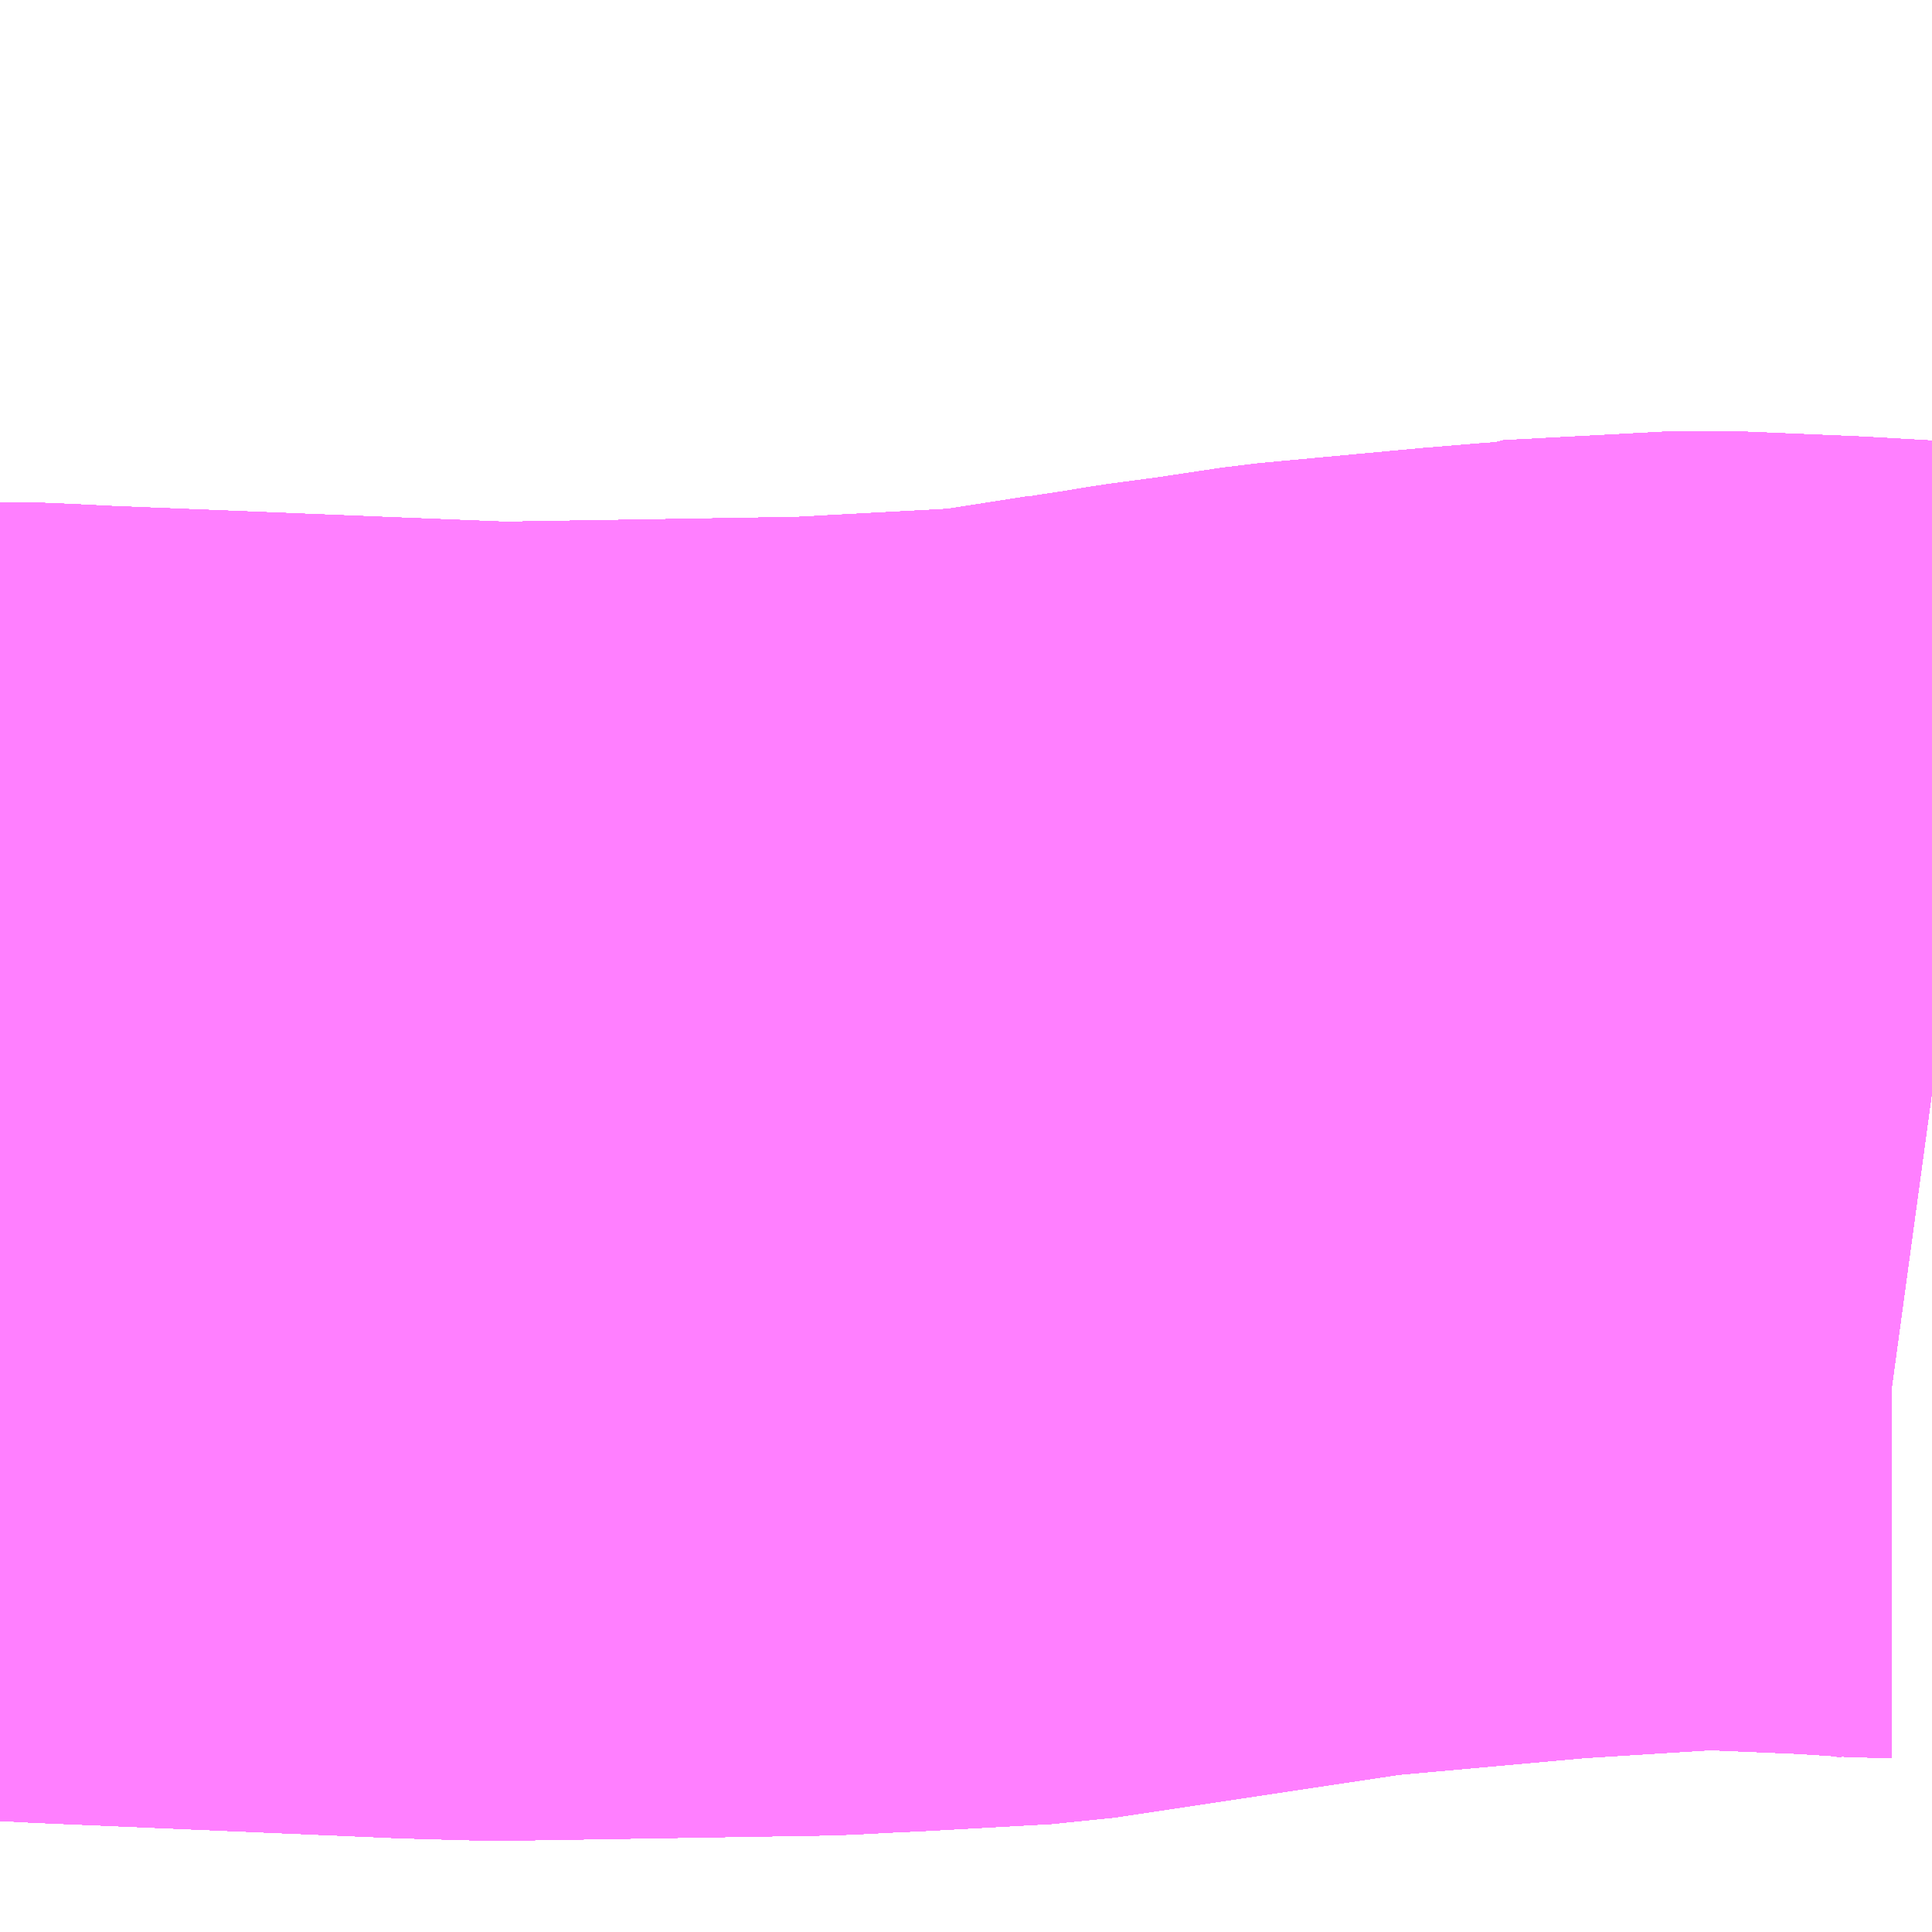 <?xml version="1.0" encoding="UTF-8"?>
<svg  xmlns="http://www.w3.org/2000/svg" xmlns:xlink="http://www.w3.org/1999/xlink" xmlns:go="http://purl.org/svgmap/profile" property="N07_001,N07_002,N07_003,N07_004,N07_005,N07_006,N07_007" viewBox="13905.396 -3563.965 1.099 1.099" go:dataArea="13905.3955078125 -3563.96484375 1.0986328125 1.0986328125" >
<globalCoordinateSystem srsName="http://purl.org/crs/84" transform="matrix(100.0,0.0,0.0,-100.0,0.0,0.0)" />
<defs>
 <g id="p0" >
  <circle cx="0.0" cy="0.0" r="3" stroke="green" stroke-width="0.75" vector-effect="non-scaling-stroke" />
 </g>
</defs>
<g fill="none" fill-rule="evenodd" stroke="#FF00FF" stroke-width="0.75" opacity="0.5" vector-effect="non-scaling-stroke" stroke-linejoin="bevel" >
<path content="1,JRバス関東（株）,プレミアム中央ドリーム号/中央ドリーム号/プレミアムドリーム号/ドリーム号/レディースドリーム号/プレミアムレディース,9.4,12.0,12.0," xlink:title="1" d="M13906.494,-3563.337L13906.472,-3563.34L13906.472,-3563.34L13906.469,-3563.34L13906.437,-3563.342L13906.365,-3563.345L13906.271,-3563.34L13906.269,-3563.339L13906.245,-3563.337L13906.245,-3563.337L13906.245,-3563.337L13906.244,-3563.337L13906.244,-3563.337L13906.147,-3563.328L13906.107,-3563.322L13906.107,-3563.322L13906.107,-3563.322L13906.077,-3563.318L13906.059,-3563.315L13906.039,-3563.312L13906.039,-3563.312L13906.039,-3563.312L13906.038,-3563.312L13906.038,-3563.312L13905.974,-3563.302L13905.902,-3563.298L13905.88,-3563.297L13905.873,-3563.297L13905.869,-3563.296L13905.863,-3563.296L13905.862,-3563.296L13905.862,-3563.296L13905.862,-3563.296L13905.679,-3563.293L13905.642,-3563.294L13905.641,-3563.294L13905.641,-3563.294L13905.641,-3563.294L13905.429,-3563.303L13905.418,-3563.304L13905.418,-3563.304L13905.418,-3563.304L13905.418,-3563.304L13905.418,-3563.304L13905.418,-3563.304L13905.418,-3563.304L13905.418,-3563.304L13905.418,-3563.304L13905.417,-3563.304L13905.417,-3563.304L13905.417,-3563.304L13905.414,-3563.304L13905.414,-3563.304L13905.414,-3563.304L13905.414,-3563.304L13905.414,-3563.304L13905.414,-3563.304L13905.414,-3563.304L13905.396,-3563.304"/>
<path content="1,JRバス関東（株）,中央ドリーム名古屋号,1.0,1.0,1.0," xlink:title="1" d="M13906.494,-3563.337L13906.472,-3563.34L13906.472,-3563.34L13906.469,-3563.34L13906.437,-3563.342L13906.365,-3563.345L13906.271,-3563.34L13906.269,-3563.339L13906.245,-3563.337L13906.245,-3563.337L13906.245,-3563.337L13906.244,-3563.337L13906.244,-3563.337L13906.147,-3563.328L13906.107,-3563.322L13906.107,-3563.322L13906.107,-3563.322L13906.077,-3563.318L13906.059,-3563.315L13906.039,-3563.312L13906.039,-3563.312L13906.039,-3563.312L13906.038,-3563.312L13906.038,-3563.312L13905.974,-3563.302L13905.902,-3563.298L13905.88,-3563.297L13905.873,-3563.297L13905.869,-3563.296L13905.863,-3563.296L13905.862,-3563.296L13905.862,-3563.296L13905.862,-3563.296L13905.679,-3563.293L13905.642,-3563.294L13905.641,-3563.294L13905.641,-3563.294L13905.641,-3563.294L13905.429,-3563.303L13905.418,-3563.304L13905.418,-3563.304L13905.418,-3563.304L13905.418,-3563.304L13905.418,-3563.304L13905.418,-3563.304L13905.418,-3563.304L13905.418,-3563.304L13905.418,-3563.304L13905.417,-3563.304L13905.417,-3563.304L13905.417,-3563.304L13905.414,-3563.304L13905.414,-3563.304L13905.414,-3563.304L13905.414,-3563.304L13905.414,-3563.304L13905.414,-3563.304L13905.414,-3563.304L13905.396,-3563.304"/>
<path content="1,JRバス関東（株）,中央ライナー,2.5,2.5,2.5," xlink:title="1" d="M13906.494,-3563.337L13906.472,-3563.34L13906.472,-3563.34L13906.469,-3563.34L13906.437,-3563.342L13906.365,-3563.345L13906.271,-3563.34L13906.269,-3563.339L13906.245,-3563.337L13906.245,-3563.337L13906.245,-3563.337L13906.244,-3563.337L13906.244,-3563.337L13906.147,-3563.328L13906.107,-3563.322L13906.107,-3563.322L13906.107,-3563.322L13906.077,-3563.318L13906.059,-3563.315L13906.039,-3563.312L13906.039,-3563.312L13906.039,-3563.312L13906.038,-3563.312L13906.038,-3563.312L13905.974,-3563.302L13905.902,-3563.298L13905.88,-3563.297L13905.873,-3563.297L13905.869,-3563.296L13905.863,-3563.296L13905.862,-3563.296L13905.862,-3563.296L13905.862,-3563.296L13905.679,-3563.293L13905.642,-3563.294L13905.641,-3563.294L13905.641,-3563.294L13905.641,-3563.294L13905.429,-3563.303L13905.418,-3563.304L13905.418,-3563.304L13905.418,-3563.304L13905.418,-3563.304L13905.418,-3563.304L13905.418,-3563.304L13905.418,-3563.304L13905.418,-3563.304L13905.418,-3563.304L13905.417,-3563.304L13905.417,-3563.304L13905.417,-3563.304L13905.414,-3563.304L13905.414,-3563.304L13905.414,-3563.304L13905.414,-3563.304L13905.414,-3563.304L13905.414,-3563.304L13905.414,-3563.304L13905.396,-3563.304"/>
<path content="1,JRバス関東（株）,新宿～諏訪駅・岡谷駅,2.0,2.0,2.0," xlink:title="1" d="M13906.494,-3563.337L13906.472,-3563.34L13906.472,-3563.34L13906.469,-3563.34L13906.437,-3563.342L13906.365,-3563.345L13906.271,-3563.34L13906.269,-3563.339L13906.245,-3563.337L13906.245,-3563.337L13906.245,-3563.337L13906.244,-3563.337L13906.244,-3563.337L13906.147,-3563.328L13906.107,-3563.322L13906.107,-3563.322L13906.107,-3563.322L13906.077,-3563.318L13906.059,-3563.315L13906.039,-3563.312L13906.039,-3563.312L13906.039,-3563.312L13906.038,-3563.312L13906.038,-3563.312L13905.974,-3563.302L13905.902,-3563.298L13905.88,-3563.297L13905.873,-3563.297L13905.869,-3563.296L13905.863,-3563.296L13905.862,-3563.296L13905.862,-3563.296L13905.862,-3563.296L13905.679,-3563.293L13905.642,-3563.294L13905.641,-3563.294L13905.641,-3563.294L13905.641,-3563.294L13905.429,-3563.303L13905.418,-3563.304L13905.418,-3563.304L13905.418,-3563.304L13905.418,-3563.304L13905.418,-3563.304L13905.418,-3563.304L13905.418,-3563.304L13905.418,-3563.304L13905.418,-3563.304L13905.417,-3563.304L13905.417,-3563.304L13905.417,-3563.304L13905.414,-3563.304L13905.414,-3563.304L13905.414,-3563.304L13905.414,-3563.304L13905.414,-3563.304L13905.414,-3563.304L13905.414,-3563.304L13905.396,-3563.304"/>
<path content="1,JRバス関東（株）,東海道昼特急号/中央道昼特急号/青春昼特急号/プレミアム昼特急号,7.2,9.0,9.0," xlink:title="1" d="M13906.494,-3563.337L13906.472,-3563.34L13906.472,-3563.34L13906.469,-3563.34L13906.437,-3563.342L13906.365,-3563.345L13906.271,-3563.34L13906.269,-3563.339L13906.245,-3563.337L13906.245,-3563.337L13906.245,-3563.337L13906.244,-3563.337L13906.244,-3563.337L13906.147,-3563.328L13906.107,-3563.322L13906.107,-3563.322L13906.107,-3563.322L13906.077,-3563.318L13906.059,-3563.315L13906.039,-3563.312L13906.039,-3563.312L13906.039,-3563.312L13906.038,-3563.312L13906.038,-3563.312L13905.974,-3563.302L13905.902,-3563.298L13905.88,-3563.297L13905.873,-3563.297L13905.869,-3563.296L13905.863,-3563.296L13905.862,-3563.296L13905.862,-3563.296L13905.862,-3563.296L13905.679,-3563.293L13905.642,-3563.294L13905.641,-3563.294L13905.641,-3563.294L13905.641,-3563.294L13905.429,-3563.303L13905.418,-3563.304L13905.418,-3563.304L13905.418,-3563.304L13905.418,-3563.304L13905.418,-3563.304L13905.418,-3563.304L13905.418,-3563.304L13905.418,-3563.304L13905.418,-3563.304L13905.417,-3563.304L13905.417,-3563.304L13905.417,-3563.304L13905.414,-3563.304L13905.414,-3563.304L13905.414,-3563.304L13905.414,-3563.304L13905.414,-3563.304L13905.414,-3563.304L13905.414,-3563.304L13905.396,-3563.304"/>
<path content="1,JRバス関東（株）,青春中央ドリーム号/青春中央エコドリーム号/青春ドリーム号/青春レディースドリーム号/青春エコドリーム号/超得割青春号,10.0,14.0,14.0," xlink:title="1" d="M13906.494,-3563.337L13906.472,-3563.34L13906.472,-3563.34L13906.469,-3563.34L13906.437,-3563.342L13906.365,-3563.345L13906.271,-3563.34L13906.269,-3563.339L13906.245,-3563.337L13906.245,-3563.337L13906.245,-3563.337L13906.244,-3563.337L13906.244,-3563.337L13906.147,-3563.328L13906.107,-3563.322L13906.107,-3563.322L13906.107,-3563.322L13906.077,-3563.318L13906.059,-3563.315L13906.039,-3563.312L13906.039,-3563.312L13906.039,-3563.312L13906.038,-3563.312L13906.038,-3563.312L13905.974,-3563.302L13905.902,-3563.298L13905.88,-3563.297L13905.873,-3563.297L13905.869,-3563.296L13905.863,-3563.296L13905.862,-3563.296L13905.862,-3563.296L13905.862,-3563.296L13905.679,-3563.293L13905.642,-3563.294L13905.641,-3563.294L13905.641,-3563.294L13905.641,-3563.294L13905.429,-3563.303L13905.418,-3563.304L13905.418,-3563.304L13905.418,-3563.304L13905.418,-3563.304L13905.418,-3563.304L13905.418,-3563.304L13905.418,-3563.304L13905.418,-3563.304L13905.418,-3563.304L13905.417,-3563.304L13905.417,-3563.304L13905.417,-3563.304L13905.414,-3563.304L13905.414,-3563.304L13905.414,-3563.304L13905.414,-3563.304L13905.414,-3563.304L13905.414,-3563.304L13905.414,-3563.304L13905.396,-3563.304"/>
<path content="1,JR東海バス（株）,中央ドリームなごや号,1.0,1.0,1.0," xlink:title="1" d="M13905.396,-3563.304L13905.414,-3563.304L13905.429,-3563.303L13905.679,-3563.293L13905.862,-3563.296L13905.974,-3563.302L13906.107,-3563.322L13906.147,-3563.328L13906.269,-3563.339L13906.365,-3563.345L13906.437,-3563.342L13906.472,-3563.34L13906.494,-3563.337"/>
<path content="1,おんたけ交通（株）,木曽福島・新宿線,2.0,2.0,2.0," xlink:title="1" d="M13905.396,-3563.304L13905.414,-3563.304L13905.429,-3563.303L13905.679,-3563.293L13905.862,-3563.296L13905.974,-3563.302L13906.107,-3563.322L13906.147,-3563.328L13906.269,-3563.339L13906.365,-3563.345L13906.437,-3563.342L13906.472,-3563.34L13906.494,-3563.337"/>
<path content="1,ロウズ観光（株）,岡山・倉敷～東京,1.0,1.0,1.0," xlink:title="1" d="M13905.396,-3563.304L13905.414,-3563.304L13905.429,-3563.303L13905.679,-3563.293L13905.862,-3563.296L13905.974,-3563.302L13906.107,-3563.322L13906.147,-3563.328L13906.269,-3563.339L13906.365,-3563.345L13906.437,-3563.342L13906.472,-3563.34L13906.494,-3563.337"/>
<path content="1,三交伊勢志摩交通（株）,鳥羽・伊勢～東京・大宮,2.0,2.0,2.0," xlink:title="1" d="M13906.494,-3563.337L13906.472,-3563.34L13906.437,-3563.342L13906.365,-3563.345L13906.269,-3563.339L13906.147,-3563.328L13906.107,-3563.322L13905.974,-3563.302L13905.862,-3563.296L13905.679,-3563.293L13905.429,-3563.303L13905.414,-3563.304L13905.396,-3563.304"/>
<path content="1,三重交通（株）,鳥羽・伊勢～東京・大宮,2.0,2.0,2.0," xlink:title="1" d="M13906.494,-3563.337L13906.472,-3563.34L13906.437,-3563.342L13906.365,-3563.345L13906.269,-3563.339L13906.147,-3563.328L13906.107,-3563.322L13905.974,-3563.302L13905.862,-3563.296L13905.679,-3563.293L13905.429,-3563.303L13905.414,-3563.304L13905.396,-3563.304"/>
<path content="1,下津井電鉄（株）,岡山～東京線,1.0,1.0,1.0," xlink:title="1" d="M13905.396,-3563.304L13905.414,-3563.304L13905.429,-3563.303L13905.679,-3563.293L13905.862,-3563.296L13905.974,-3563.302L13906.107,-3563.322L13906.147,-3563.328L13906.269,-3563.339L13906.365,-3563.345L13906.437,-3563.342L13906.472,-3563.34L13906.494,-3563.337"/>
<path content="1,両備ホールディングス（株）,マスカット　倉敷～新宿線,1.0,1.0,1.0," xlink:title="1" d="M13905.396,-3563.304L13905.414,-3563.304L13905.429,-3563.303L13905.679,-3563.293L13905.862,-3563.296L13905.974,-3563.302L13906.107,-3563.322L13906.147,-3563.328L13906.269,-3563.339L13906.365,-3563.345L13906.437,-3563.342L13906.472,-3563.34L13906.494,-3563.337"/>
<path content="1,中国JRバス（株）,津和野・益田・浜田・三次～東京　いわみエクスプレス,1.0,1.0,1.0," xlink:title="1" d="M13905.396,-3563.304L13905.414,-3563.304L13905.429,-3563.303L13905.679,-3563.293L13905.862,-3563.296L13905.974,-3563.302L13906.107,-3563.322L13906.147,-3563.328L13906.269,-3563.339L13906.365,-3563.345L13906.437,-3563.342L13906.472,-3563.34L13906.494,-3563.337"/>
<path content="1,京成バス（株）,津田沼・西船橋・新浦安～富士急ハイランド・河口湖線,0.4,0.4,0.4," xlink:title="1" d="M13905.396,-3563.304L13905.414,-3563.304L13905.414,-3563.304L13905.414,-3563.304L13905.414,-3563.304L13905.414,-3563.304L13905.414,-3563.304L13905.414,-3563.304L13905.417,-3563.304L13905.417,-3563.304L13905.417,-3563.304L13905.418,-3563.304L13905.418,-3563.304L13905.418,-3563.304L13905.418,-3563.304L13905.418,-3563.304L13905.418,-3563.304L13905.418,-3563.304L13905.418,-3563.304L13905.418,-3563.304L13905.429,-3563.303L13905.641,-3563.294L13905.641,-3563.294L13905.641,-3563.294L13905.642,-3563.294L13905.679,-3563.293L13905.862,-3563.296L13905.862,-3563.296L13905.862,-3563.296L13905.863,-3563.296L13905.863,-3563.296L13905.863,-3563.296L13905.863,-3563.296L13905.863,-3563.296L13905.863,-3563.296L13905.863,-3563.296L13905.869,-3563.296L13905.869,-3563.296L13905.869,-3563.296L13905.873,-3563.297L13905.88,-3563.297L13905.902,-3563.298L13905.974,-3563.302L13906.038,-3563.312L13906.038,-3563.312L13906.039,-3563.312L13906.039,-3563.312L13906.039,-3563.312L13906.059,-3563.315L13906.077,-3563.318L13906.107,-3563.322L13906.107,-3563.322L13906.107,-3563.322L13906.147,-3563.328L13906.244,-3563.337L13906.244,-3563.337L13906.245,-3563.337L13906.245,-3563.337L13906.245,-3563.337L13906.269,-3563.339L13906.271,-3563.34L13906.365,-3563.345L13906.437,-3563.342L13906.469,-3563.34L13906.472,-3563.34L13906.472,-3563.34L13906.472,-3563.34L13906.472,-3563.34L13906.472,-3563.34L13906.472,-3563.34L13906.472,-3563.34L13906.472,-3563.34L13906.472,-3563.34L13906.494,-3563.337"/>
<path content="1,京浜急行バス（株）,甲府駅・竜王～羽田空港線,2.0,2.0,2.0," xlink:title="1" d="M13906.494,-3563.337L13906.472,-3563.34L13906.472,-3563.34L13906.472,-3563.34L13906.472,-3563.34L13906.472,-3563.34L13906.472,-3563.34L13906.472,-3563.34L13906.469,-3563.34L13906.437,-3563.342L13906.365,-3563.345L13906.271,-3563.34L13906.269,-3563.339L13906.245,-3563.337L13906.245,-3563.337L13906.245,-3563.337L13906.244,-3563.337L13906.244,-3563.337L13906.147,-3563.328L13906.107,-3563.322L13906.107,-3563.322L13906.107,-3563.322L13906.077,-3563.318L13906.059,-3563.315L13906.039,-3563.312L13906.039,-3563.312L13906.039,-3563.312L13906.038,-3563.312L13906.038,-3563.312L13905.974,-3563.302L13905.88,-3563.297L13905.873,-3563.297L13905.869,-3563.296L13905.869,-3563.296L13905.869,-3563.296L13905.863,-3563.296L13905.863,-3563.296L13905.863,-3563.296L13905.863,-3563.296L13905.863,-3563.296L13905.863,-3563.296L13905.863,-3563.296L13905.862,-3563.296L13905.862,-3563.296L13905.862,-3563.296L13905.679,-3563.293L13905.642,-3563.294L13905.641,-3563.294L13905.641,-3563.294L13905.641,-3563.294L13905.429,-3563.303L13905.418,-3563.304L13905.418,-3563.304L13905.418,-3563.304L13905.418,-3563.304L13905.418,-3563.304L13905.418,-3563.304L13905.418,-3563.304L13905.418,-3563.304L13905.418,-3563.304L13905.417,-3563.304L13905.417,-3563.304L13905.417,-3563.304L13905.414,-3563.304L13905.414,-3563.304L13905.414,-3563.304L13905.414,-3563.304L13905.414,-3563.304L13905.414,-3563.304L13905.414,-3563.304L13905.396,-3563.304"/>
<path content="1,京王バス南（株）,新宿・渋谷～大阪（阪急梅田）線,1.0,1.0,1.0," xlink:title="1" d="M13905.396,-3563.304L13905.414,-3563.304L13905.414,-3563.304L13905.414,-3563.304L13905.414,-3563.304L13905.414,-3563.304L13905.414,-3563.304L13905.414,-3563.304L13905.417,-3563.304L13905.417,-3563.304L13905.417,-3563.304L13905.418,-3563.304L13905.418,-3563.304L13905.418,-3563.304L13905.418,-3563.304L13905.418,-3563.304L13905.418,-3563.304L13905.418,-3563.304L13905.418,-3563.304L13905.418,-3563.304L13905.429,-3563.303L13905.641,-3563.294L13905.641,-3563.294L13905.641,-3563.294L13905.642,-3563.294L13905.679,-3563.293L13905.862,-3563.296L13905.862,-3563.296L13905.862,-3563.296L13905.863,-3563.296L13905.869,-3563.296L13905.873,-3563.297L13905.88,-3563.297L13905.902,-3563.298L13905.974,-3563.302L13906.038,-3563.312L13906.038,-3563.312L13906.039,-3563.312L13906.039,-3563.312L13906.039,-3563.312L13906.059,-3563.315L13906.077,-3563.318L13906.107,-3563.322L13906.107,-3563.322L13906.107,-3563.322L13906.147,-3563.328L13906.244,-3563.337L13906.244,-3563.337L13906.245,-3563.337L13906.245,-3563.337L13906.245,-3563.337L13906.269,-3563.339L13906.271,-3563.34L13906.365,-3563.345L13906.437,-3563.342L13906.469,-3563.34L13906.472,-3563.34L13906.472,-3563.34L13906.494,-3563.337"/>
<path content="1,京王バス南（株）,新宿～伊那・飯田線,9.0,9.0,9.0," xlink:title="1" d="M13906.494,-3563.337L13906.472,-3563.34L13906.472,-3563.34L13906.469,-3563.34L13906.437,-3563.342L13906.365,-3563.345L13906.271,-3563.34L13906.269,-3563.339L13906.245,-3563.337L13906.245,-3563.337L13906.245,-3563.337L13906.244,-3563.337L13906.244,-3563.337L13906.147,-3563.328L13906.107,-3563.322L13906.107,-3563.322L13906.107,-3563.322L13906.077,-3563.318L13906.059,-3563.315L13906.039,-3563.312L13906.039,-3563.312L13906.039,-3563.312L13906.038,-3563.312L13906.038,-3563.312L13905.974,-3563.302L13905.902,-3563.298L13905.88,-3563.297L13905.873,-3563.297L13905.869,-3563.296L13905.863,-3563.296L13905.862,-3563.296L13905.862,-3563.296L13905.862,-3563.296L13905.679,-3563.293L13905.642,-3563.294L13905.641,-3563.294L13905.641,-3563.294L13905.641,-3563.294L13905.429,-3563.303L13905.418,-3563.304L13905.418,-3563.304L13905.418,-3563.304L13905.418,-3563.304L13905.418,-3563.304L13905.418,-3563.304L13905.418,-3563.304L13905.418,-3563.304L13905.418,-3563.304L13905.417,-3563.304L13905.417,-3563.304L13905.417,-3563.304L13905.414,-3563.304L13905.414,-3563.304L13905.414,-3563.304L13905.414,-3563.304L13905.414,-3563.304L13905.414,-3563.304L13905.414,-3563.304L13905.396,-3563.304"/>
<path content="1,京王バス南（株）,新宿～名古屋線,2.0,2.0,2.0," xlink:title="1" d="M13905.396,-3563.304L13905.414,-3563.304L13905.414,-3563.304L13905.414,-3563.304L13905.414,-3563.304L13905.414,-3563.304L13905.414,-3563.304L13905.414,-3563.304L13905.417,-3563.304L13905.417,-3563.304L13905.417,-3563.304L13905.418,-3563.304L13905.418,-3563.304L13905.418,-3563.304L13905.418,-3563.304L13905.418,-3563.304L13905.418,-3563.304L13905.418,-3563.304L13905.418,-3563.304L13905.418,-3563.304L13905.429,-3563.303L13905.641,-3563.294L13905.641,-3563.294L13905.641,-3563.294L13905.642,-3563.294L13905.679,-3563.293L13905.862,-3563.296L13905.862,-3563.296L13905.862,-3563.296L13905.863,-3563.296L13905.869,-3563.296L13905.873,-3563.297L13905.88,-3563.297L13905.902,-3563.298L13905.974,-3563.302L13906.038,-3563.312L13906.038,-3563.312L13906.039,-3563.312L13906.039,-3563.312L13906.039,-3563.312L13906.059,-3563.315L13906.077,-3563.318L13906.107,-3563.322L13906.107,-3563.322L13906.107,-3563.322L13906.147,-3563.328L13906.244,-3563.337L13906.244,-3563.337L13906.245,-3563.337L13906.245,-3563.337L13906.245,-3563.337L13906.269,-3563.339L13906.271,-3563.34L13906.365,-3563.345L13906.437,-3563.342L13906.469,-3563.34L13906.472,-3563.34L13906.472,-3563.34L13906.494,-3563.337"/>
<path content="1,京王バス南（株）,新宿～富士五湖線,10.0,10.0,10.0," xlink:title="1" d="M13906.494,-3563.337L13906.472,-3563.34L13906.472,-3563.34L13906.472,-3563.34L13906.472,-3563.34L13906.472,-3563.34L13906.472,-3563.34L13906.472,-3563.34L13906.472,-3563.34L13906.472,-3563.34L13906.469,-3563.34L13906.437,-3563.342L13906.365,-3563.345L13906.271,-3563.34L13906.269,-3563.339L13906.245,-3563.337L13906.245,-3563.337L13906.245,-3563.337L13906.244,-3563.337L13906.244,-3563.337L13906.147,-3563.328L13906.107,-3563.322L13906.107,-3563.322L13906.107,-3563.322L13906.077,-3563.318L13906.059,-3563.315L13906.039,-3563.312L13906.039,-3563.312L13906.039,-3563.312L13906.038,-3563.312L13906.038,-3563.312L13905.974,-3563.302L13905.902,-3563.298L13905.88,-3563.297L13905.873,-3563.297L13905.869,-3563.296L13905.869,-3563.296L13905.869,-3563.296L13905.863,-3563.296L13905.863,-3563.296L13905.863,-3563.296L13905.863,-3563.296L13905.863,-3563.296L13905.863,-3563.296L13905.863,-3563.296L13905.862,-3563.296L13905.862,-3563.296L13905.862,-3563.296L13905.679,-3563.293L13905.642,-3563.294L13905.641,-3563.294L13905.641,-3563.294L13905.641,-3563.294L13905.429,-3563.303L13905.418,-3563.304L13905.418,-3563.304L13905.418,-3563.304L13905.418,-3563.304L13905.418,-3563.304L13905.418,-3563.304L13905.418,-3563.304L13905.418,-3563.304L13905.418,-3563.304L13905.417,-3563.304L13905.417,-3563.304L13905.417,-3563.304L13905.414,-3563.304L13905.414,-3563.304L13905.414,-3563.304L13905.414,-3563.304L13905.414,-3563.304L13905.414,-3563.304L13905.414,-3563.304L13905.396,-3563.304"/>
<path content="1,京王バス南（株）,新宿～富士山五合目線,0.6,0.9,0.9," xlink:title="1" d="M13905.396,-3563.304L13905.414,-3563.304L13905.414,-3563.304L13905.414,-3563.304L13905.414,-3563.304L13905.414,-3563.304L13905.414,-3563.304L13905.414,-3563.304L13905.417,-3563.304L13905.417,-3563.304L13905.417,-3563.304L13905.418,-3563.304L13905.418,-3563.304L13905.418,-3563.304L13905.418,-3563.304L13905.418,-3563.304L13905.418,-3563.304L13905.418,-3563.304L13905.418,-3563.304L13905.418,-3563.304L13905.429,-3563.303L13905.641,-3563.294L13905.641,-3563.294L13905.641,-3563.294L13905.642,-3563.294L13905.679,-3563.293L13905.862,-3563.296L13905.862,-3563.296L13905.862,-3563.296L13905.863,-3563.296L13905.863,-3563.296L13905.863,-3563.296L13905.863,-3563.296L13905.863,-3563.296L13905.863,-3563.296L13905.863,-3563.296L13905.869,-3563.296L13905.869,-3563.296L13905.869,-3563.296L13905.873,-3563.297L13905.88,-3563.297L13905.902,-3563.298L13905.974,-3563.302L13906.038,-3563.312L13906.038,-3563.312L13906.039,-3563.312L13906.039,-3563.312L13906.039,-3563.312L13906.059,-3563.315L13906.077,-3563.318L13906.107,-3563.322L13906.107,-3563.322L13906.107,-3563.322L13906.147,-3563.328L13906.244,-3563.337L13906.244,-3563.337L13906.245,-3563.337L13906.245,-3563.337L13906.245,-3563.337L13906.269,-3563.339L13906.271,-3563.34L13906.365,-3563.345L13906.437,-3563.342L13906.469,-3563.34L13906.472,-3563.34L13906.472,-3563.34L13906.472,-3563.34L13906.472,-3563.34L13906.472,-3563.34L13906.472,-3563.34L13906.472,-3563.34L13906.472,-3563.34L13906.472,-3563.34L13906.494,-3563.337"/>
<path content="1,京王バス南（株）,新宿～木曽福島線,1.0,1.0,1.0," xlink:title="1" d="M13906.494,-3563.337L13906.472,-3563.34L13906.472,-3563.34L13906.469,-3563.34L13906.437,-3563.342L13906.365,-3563.345L13906.271,-3563.34L13906.269,-3563.339L13906.245,-3563.337L13906.245,-3563.337L13906.245,-3563.337L13906.244,-3563.337L13906.244,-3563.337L13906.147,-3563.328L13906.107,-3563.322L13906.107,-3563.322L13906.107,-3563.322L13906.077,-3563.318L13906.059,-3563.315L13906.039,-3563.312L13906.039,-3563.312L13906.039,-3563.312L13906.038,-3563.312L13906.038,-3563.312L13905.974,-3563.302L13905.902,-3563.298L13905.88,-3563.297L13905.873,-3563.297L13905.869,-3563.296L13905.863,-3563.296L13905.862,-3563.296L13905.862,-3563.296L13905.862,-3563.296L13905.679,-3563.293L13905.642,-3563.294L13905.641,-3563.294L13905.641,-3563.294L13905.641,-3563.294L13905.429,-3563.303L13905.418,-3563.304L13905.418,-3563.304L13905.418,-3563.304L13905.418,-3563.304L13905.418,-3563.304L13905.418,-3563.304L13905.418,-3563.304L13905.418,-3563.304L13905.418,-3563.304L13905.417,-3563.304L13905.417,-3563.304L13905.417,-3563.304L13905.414,-3563.304L13905.414,-3563.304L13905.414,-3563.304L13905.414,-3563.304L13905.414,-3563.304L13905.414,-3563.304L13905.414,-3563.304L13905.396,-3563.304"/>
<path content="1,京王バス南（株）,新宿～松本線,11.0,11.0,11.0," xlink:title="1" d="M13906.494,-3563.337L13906.472,-3563.34L13906.472,-3563.34L13906.469,-3563.34L13906.437,-3563.342L13906.365,-3563.345L13906.271,-3563.34L13906.269,-3563.339L13906.245,-3563.337L13906.245,-3563.337L13906.245,-3563.337L13906.244,-3563.337L13906.244,-3563.337L13906.147,-3563.328L13906.107,-3563.322L13906.107,-3563.322L13906.107,-3563.322L13906.077,-3563.318L13906.059,-3563.315L13906.039,-3563.312L13906.039,-3563.312L13906.039,-3563.312L13906.038,-3563.312L13906.038,-3563.312L13905.974,-3563.302L13905.902,-3563.298L13905.88,-3563.297L13905.873,-3563.297L13905.869,-3563.296L13905.863,-3563.296L13905.862,-3563.296L13905.862,-3563.296L13905.862,-3563.296L13905.679,-3563.293L13905.642,-3563.294L13905.641,-3563.294L13905.641,-3563.294L13905.641,-3563.294L13905.429,-3563.303L13905.418,-3563.304L13905.418,-3563.304L13905.418,-3563.304L13905.418,-3563.304L13905.418,-3563.304L13905.418,-3563.304L13905.418,-3563.304L13905.418,-3563.304L13905.418,-3563.304L13905.417,-3563.304L13905.417,-3563.304L13905.417,-3563.304L13905.414,-3563.304L13905.414,-3563.304L13905.414,-3563.304L13905.414,-3563.304L13905.414,-3563.304L13905.414,-3563.304L13905.414,-3563.304L13905.396,-3563.304"/>
<path content="1,京王バス南（株）,新宿～甲府線,9.0,9.0,9.0," xlink:title="1" d="M13906.494,-3563.337L13906.472,-3563.34L13906.472,-3563.34L13906.472,-3563.34L13906.472,-3563.34L13906.472,-3563.34L13906.472,-3563.34L13906.472,-3563.34L13906.472,-3563.34L13906.472,-3563.34L13906.469,-3563.34L13906.437,-3563.342L13906.365,-3563.345L13906.271,-3563.34L13906.269,-3563.339L13906.245,-3563.337L13906.245,-3563.337L13906.245,-3563.337L13906.244,-3563.337L13906.244,-3563.337L13906.147,-3563.328L13906.107,-3563.322L13906.107,-3563.322L13906.107,-3563.322L13906.077,-3563.318L13906.059,-3563.315L13906.039,-3563.312L13906.039,-3563.312L13906.039,-3563.312L13906.038,-3563.312L13906.038,-3563.312L13905.974,-3563.302L13905.902,-3563.298L13905.88,-3563.297L13905.873,-3563.297L13905.869,-3563.296L13905.869,-3563.296L13905.869,-3563.296L13905.863,-3563.296L13905.863,-3563.296L13905.863,-3563.296L13905.863,-3563.296L13905.863,-3563.296L13905.863,-3563.296L13905.863,-3563.296L13905.862,-3563.296L13905.862,-3563.296L13905.862,-3563.296L13905.679,-3563.293L13905.642,-3563.294L13905.641,-3563.294L13905.641,-3563.294L13905.641,-3563.294L13905.429,-3563.303L13905.418,-3563.304L13905.418,-3563.304L13905.418,-3563.304L13905.418,-3563.304L13905.418,-3563.304L13905.418,-3563.304L13905.418,-3563.304L13905.418,-3563.304L13905.418,-3563.304L13905.417,-3563.304L13905.417,-3563.304L13905.417,-3563.304L13905.414,-3563.304L13905.414,-3563.304L13905.414,-3563.304L13905.414,-3563.304L13905.414,-3563.304L13905.414,-3563.304L13905.414,-3563.304L13905.396,-3563.304"/>
<path content="1,京王バス南（株）,新宿～白馬線,2.0,2.0,2.0," xlink:title="1" d="M13906.494,-3563.337L13906.472,-3563.34L13906.472,-3563.34L13906.469,-3563.34L13906.437,-3563.342L13906.365,-3563.345L13906.271,-3563.34L13906.269,-3563.339L13906.245,-3563.337L13906.245,-3563.337L13906.245,-3563.337L13906.244,-3563.337L13906.244,-3563.337L13906.147,-3563.328L13906.107,-3563.322L13906.107,-3563.322L13906.107,-3563.322L13906.077,-3563.318L13906.059,-3563.315L13906.039,-3563.312L13906.039,-3563.312L13906.039,-3563.312L13906.038,-3563.312L13906.038,-3563.312L13905.974,-3563.302L13905.902,-3563.298L13905.88,-3563.297L13905.873,-3563.297L13905.869,-3563.296L13905.863,-3563.296L13905.862,-3563.296L13905.862,-3563.296L13905.862,-3563.296L13905.679,-3563.293L13905.642,-3563.294L13905.641,-3563.294L13905.641,-3563.294L13905.641,-3563.294L13905.429,-3563.303L13905.418,-3563.304L13905.418,-3563.304L13905.418,-3563.304L13905.418,-3563.304L13905.418,-3563.304L13905.418,-3563.304L13905.418,-3563.304L13905.418,-3563.304L13905.418,-3563.304L13905.417,-3563.304L13905.417,-3563.304L13905.417,-3563.304L13905.414,-3563.304L13905.414,-3563.304L13905.414,-3563.304L13905.414,-3563.304L13905.414,-3563.304L13905.414,-3563.304L13905.414,-3563.304L13905.396,-3563.304"/>
<path content="1,京王バス南（株）,新宿～諏訪・岡谷・茅野線,6.0,6.0,6.0," xlink:title="1" d="M13906.494,-3563.337L13906.472,-3563.34L13906.472,-3563.34L13906.469,-3563.34L13906.437,-3563.342L13906.365,-3563.345L13906.271,-3563.34L13906.269,-3563.339L13906.245,-3563.337L13906.245,-3563.337L13906.245,-3563.337L13906.244,-3563.337L13906.244,-3563.337L13906.147,-3563.328L13906.107,-3563.322L13906.107,-3563.322L13906.107,-3563.322L13906.077,-3563.318L13906.059,-3563.315L13906.039,-3563.312L13906.039,-3563.312L13906.039,-3563.312L13906.038,-3563.312L13906.038,-3563.312L13905.974,-3563.302L13905.902,-3563.298L13905.88,-3563.297L13905.873,-3563.297L13905.869,-3563.296L13905.863,-3563.296L13905.862,-3563.296L13905.862,-3563.296L13905.862,-3563.296L13905.679,-3563.293L13905.642,-3563.294L13905.641,-3563.294L13905.641,-3563.294L13905.641,-3563.294L13905.429,-3563.303L13905.418,-3563.304L13905.418,-3563.304L13905.418,-3563.304L13905.418,-3563.304L13905.418,-3563.304L13905.418,-3563.304L13905.418,-3563.304L13905.418,-3563.304L13905.418,-3563.304L13905.417,-3563.304L13905.417,-3563.304L13905.417,-3563.304L13905.414,-3563.304L13905.414,-3563.304L13905.414,-3563.304L13905.414,-3563.304L13905.414,-3563.304L13905.414,-3563.304L13905.414,-3563.304L13905.396,-3563.304"/>
<path content="1,京王バス南（株）,新宿～身延線,2.0,2.0,2.0," xlink:title="1" d="M13906.494,-3563.337L13906.472,-3563.34L13906.472,-3563.34L13906.472,-3563.34L13906.472,-3563.34L13906.472,-3563.34L13906.472,-3563.34L13906.472,-3563.34L13906.472,-3563.34L13906.472,-3563.34L13906.469,-3563.34L13906.437,-3563.342L13906.365,-3563.345L13906.271,-3563.34L13906.269,-3563.339L13906.245,-3563.337L13906.245,-3563.337L13906.245,-3563.337L13906.244,-3563.337L13906.244,-3563.337L13906.147,-3563.328L13906.107,-3563.322L13906.107,-3563.322L13906.107,-3563.322L13906.077,-3563.318L13906.059,-3563.315L13906.039,-3563.312L13906.039,-3563.312L13906.039,-3563.312L13906.038,-3563.312L13906.038,-3563.312L13905.974,-3563.302L13905.902,-3563.298L13905.88,-3563.297L13905.873,-3563.297L13905.869,-3563.296L13905.869,-3563.296L13905.869,-3563.296L13905.863,-3563.296L13905.863,-3563.296L13905.863,-3563.296L13905.863,-3563.296L13905.863,-3563.296L13905.863,-3563.296L13905.863,-3563.296L13905.862,-3563.296L13905.862,-3563.296L13905.862,-3563.296L13905.679,-3563.293L13905.642,-3563.294L13905.641,-3563.294L13905.641,-3563.294L13905.641,-3563.294L13905.429,-3563.303L13905.418,-3563.304L13905.418,-3563.304L13905.418,-3563.304L13905.418,-3563.304L13905.418,-3563.304L13905.418,-3563.304L13905.418,-3563.304L13905.418,-3563.304L13905.418,-3563.304L13905.417,-3563.304L13905.417,-3563.304L13905.417,-3563.304L13905.414,-3563.304L13905.414,-3563.304L13905.414,-3563.304L13905.414,-3563.304L13905.414,-3563.304L13905.414,-3563.304L13905.414,-3563.304L13905.396,-3563.304"/>
<path content="1,京王バス南（株）,新宿～飛騨高山線,3.0,3.0,3.0," xlink:title="1" d="M13906.494,-3563.337L13906.472,-3563.34L13906.472,-3563.34L13906.469,-3563.34L13906.437,-3563.342L13906.365,-3563.345L13906.271,-3563.34L13906.269,-3563.339L13906.245,-3563.337L13906.245,-3563.337L13906.245,-3563.337L13906.244,-3563.337L13906.244,-3563.337L13906.147,-3563.328L13906.107,-3563.322L13906.107,-3563.322L13906.107,-3563.322L13906.077,-3563.318L13906.059,-3563.315L13906.039,-3563.312L13906.039,-3563.312L13906.039,-3563.312L13906.038,-3563.312L13906.038,-3563.312L13905.974,-3563.302L13905.902,-3563.298L13905.88,-3563.297L13905.873,-3563.297L13905.869,-3563.296L13905.863,-3563.296L13905.862,-3563.296L13905.862,-3563.296L13905.862,-3563.296L13905.679,-3563.293L13905.642,-3563.294L13905.641,-3563.294L13905.641,-3563.294L13905.641,-3563.294L13905.429,-3563.303L13905.418,-3563.304L13905.418,-3563.304L13905.418,-3563.304L13905.418,-3563.304L13905.418,-3563.304L13905.418,-3563.304L13905.418,-3563.304L13905.418,-3563.304L13905.418,-3563.304L13905.417,-3563.304L13905.417,-3563.304L13905.417,-3563.304L13905.414,-3563.304L13905.414,-3563.304L13905.414,-3563.304L13905.414,-3563.304L13905.414,-3563.304L13905.414,-3563.304L13905.414,-3563.304L13905.396,-3563.304"/>
<path content="1,伊予鉄道（株）,オレンジライナーえひめ　八幡浜・松山⇔東京,1.0,1.0,1.0," xlink:title="1" d="M13905.396,-3563.304L13905.414,-3563.304L13905.429,-3563.303L13905.679,-3563.293L13905.862,-3563.296L13905.974,-3563.302L13906.107,-3563.322L13906.147,-3563.328L13906.269,-3563.339L13906.365,-3563.345L13906.437,-3563.342L13906.472,-3563.34L13906.494,-3563.337"/>
<path content="1,伊那バス（株）,伊那線,16.0,16.0,16.0," xlink:title="1" d="M13905.396,-3563.304L13905.414,-3563.304L13905.429,-3563.303L13905.679,-3563.293L13905.862,-3563.296L13905.974,-3563.302L13906.107,-3563.322L13906.147,-3563.328L13906.269,-3563.339L13906.365,-3563.345L13906.437,-3563.342L13906.472,-3563.34L13906.494,-3563.337"/>
<path content="1,伊那バス（株）,横浜線,17.0,17.0,17.0," xlink:title="1" d="M13906.494,-3563.337L13906.472,-3563.34L13906.437,-3563.342L13906.365,-3563.345L13906.269,-3563.339L13906.147,-3563.328L13906.107,-3563.322L13905.974,-3563.302L13905.862,-3563.296L13905.679,-3563.293L13905.429,-3563.303L13905.414,-3563.304L13905.396,-3563.304"/>
<path content="1,伊那バス（株）,飯田線,2.0,2.0,2.0," xlink:title="1" d="M13905.396,-3563.304L13905.414,-3563.304L13905.429,-3563.303L13905.679,-3563.293L13905.862,-3563.296L13905.974,-3563.302L13906.107,-3563.322L13906.147,-3563.328L13906.269,-3563.339L13906.365,-3563.345L13906.437,-3563.342L13906.472,-3563.34L13906.494,-3563.337"/>
<path content="1,信南交通（株）,新宿線_01_on,5.5,5.5,5.5," xlink:title="1" d="M13905.396,-3563.304L13905.414,-3563.304L13905.429,-3563.303L13905.679,-3563.293L13905.862,-3563.296L13905.974,-3563.302L13906.107,-3563.322L13906.147,-3563.328L13906.269,-3563.339L13906.365,-3563.345L13906.437,-3563.342L13906.472,-3563.34L13906.494,-3563.337"/>
<path content="1,信南交通（株）,新宿線_02_on,5.5,5.5,5.5," xlink:title="1" d="M13905.396,-3563.304L13905.414,-3563.304L13905.429,-3563.303L13905.679,-3563.293L13905.862,-3563.296L13905.974,-3563.302L13906.107,-3563.322L13906.147,-3563.328L13906.269,-3563.339L13906.365,-3563.345L13906.437,-3563.342L13906.472,-3563.34L13906.494,-3563.337"/>
<path content="1,信南交通（株）,横浜線,2.0,2.0,2.0," xlink:title="1" d="M13906.494,-3563.337L13906.472,-3563.34L13906.437,-3563.342L13906.365,-3563.345L13906.269,-3563.339L13906.147,-3563.328L13906.107,-3563.322L13905.974,-3563.302L13905.862,-3563.296L13905.679,-3563.293L13905.429,-3563.303L13905.414,-3563.304L13905.396,-3563.304"/>
<path content="1,千葉交通,竜王・甲府・石和・一宮・勝沼～成田空港,3.0,3.0,3.0," xlink:title="1" d="M13906.494,-3563.337L13906.472,-3563.34L13906.472,-3563.34L13906.472,-3563.34L13906.472,-3563.34L13906.472,-3563.34L13906.472,-3563.34L13906.472,-3563.34L13906.469,-3563.34L13906.437,-3563.342L13906.365,-3563.345L13906.271,-3563.34L13906.269,-3563.339L13906.245,-3563.337L13906.245,-3563.337L13906.245,-3563.337L13906.244,-3563.337L13906.244,-3563.337L13906.147,-3563.328L13906.107,-3563.322L13906.107,-3563.322L13906.107,-3563.322L13906.077,-3563.318L13906.059,-3563.315L13906.039,-3563.312L13906.039,-3563.312L13906.039,-3563.312L13906.038,-3563.312L13906.038,-3563.312L13905.974,-3563.302L13905.974,-3563.302L13905.88,-3563.297L13905.873,-3563.297L13905.869,-3563.296L13905.869,-3563.296L13905.869,-3563.296L13905.863,-3563.296L13905.863,-3563.296L13905.863,-3563.296L13905.863,-3563.296L13905.863,-3563.296L13905.863,-3563.296L13905.863,-3563.296L13905.862,-3563.296L13905.862,-3563.296L13905.862,-3563.296L13905.679,-3563.293L13905.642,-3563.294L13905.641,-3563.294L13905.641,-3563.294L13905.641,-3563.294L13905.429,-3563.303L13905.418,-3563.304L13905.418,-3563.304L13905.418,-3563.304L13905.418,-3563.304L13905.418,-3563.304L13905.418,-3563.304L13905.418,-3563.304L13905.418,-3563.304L13905.418,-3563.304L13905.417,-3563.304L13905.417,-3563.304L13905.417,-3563.304L13905.414,-3563.304L13905.414,-3563.304L13905.414,-3563.304L13905.414,-3563.304L13905.414,-3563.304L13905.414,-3563.304L13905.414,-3563.304L13905.396,-3563.304"/>
<path content="1,名鉄バス（株）,名古屋～新宿,4.0,4.0,4.0," xlink:title="1" d="M13905.396,-3563.304L13905.414,-3563.304L13905.429,-3563.303L13905.679,-3563.293L13905.862,-3563.296L13905.974,-3563.302L13906.107,-3563.322L13906.147,-3563.328L13906.269,-3563.339L13906.365,-3563.345L13906.437,-3563.342L13906.472,-3563.34L13906.494,-3563.337"/>
<path content="1,国際十王交通（株）,京都・大阪線,1.0,1.0,1.0," xlink:title="1" d="M13906.494,-3563.337L13906.472,-3563.34L13906.472,-3563.34L13906.469,-3563.34L13906.437,-3563.342L13906.365,-3563.345L13906.271,-3563.34L13906.269,-3563.339L13906.245,-3563.337L13906.245,-3563.337L13906.245,-3563.337L13906.244,-3563.337L13906.244,-3563.337L13906.147,-3563.328L13906.107,-3563.322L13906.107,-3563.322L13906.107,-3563.322L13906.077,-3563.318L13906.059,-3563.315L13906.039,-3563.312L13906.039,-3563.312L13906.039,-3563.312L13906.038,-3563.312L13906.038,-3563.312L13905.974,-3563.302L13905.902,-3563.298L13905.88,-3563.297L13905.873,-3563.297L13905.869,-3563.296L13905.863,-3563.296L13905.862,-3563.296L13905.862,-3563.296L13905.862,-3563.296L13905.679,-3563.293L13905.642,-3563.294L13905.641,-3563.294L13905.641,-3563.294L13905.641,-3563.294L13905.429,-3563.303L13905.418,-3563.304L13905.418,-3563.304L13905.418,-3563.304L13905.418,-3563.304L13905.418,-3563.304L13905.418,-3563.304L13905.418,-3563.304L13905.418,-3563.304L13905.418,-3563.304L13905.417,-3563.304L13905.417,-3563.304L13905.417,-3563.304L13905.414,-3563.304L13905.414,-3563.304L13905.414,-3563.304L13905.414,-3563.304L13905.414,-3563.304L13905.414,-3563.304L13905.414,-3563.304L13905.396,-3563.304"/>
<path content="1,富士急山梨バス（株）,河口湖～大宮・川越・所沢線,0.7,0.7,0.7," xlink:title="1" d="M13905.396,-3563.304L13905.414,-3563.304L13905.414,-3563.304L13905.414,-3563.304L13905.414,-3563.304L13905.414,-3563.304L13905.414,-3563.304L13905.414,-3563.304L13905.417,-3563.304L13905.417,-3563.304L13905.417,-3563.304L13905.418,-3563.304L13905.418,-3563.304L13905.418,-3563.304L13905.418,-3563.304L13905.418,-3563.304L13905.418,-3563.304L13905.418,-3563.304L13905.418,-3563.304L13905.418,-3563.304L13905.429,-3563.303L13905.641,-3563.294L13905.641,-3563.294L13905.641,-3563.294L13905.642,-3563.294L13905.679,-3563.293L13905.862,-3563.296L13905.862,-3563.296L13905.862,-3563.296L13905.863,-3563.296L13905.863,-3563.296L13905.863,-3563.296L13905.863,-3563.296L13905.863,-3563.296L13905.863,-3563.296L13905.863,-3563.296L13905.869,-3563.296L13905.869,-3563.296L13905.869,-3563.296L13905.873,-3563.297L13905.88,-3563.297L13905.902,-3563.298L13905.974,-3563.302L13906.038,-3563.312L13906.038,-3563.312L13906.039,-3563.312L13906.039,-3563.312L13906.039,-3563.312L13906.059,-3563.315L13906.077,-3563.318L13906.107,-3563.322L13906.107,-3563.322L13906.107,-3563.322L13906.147,-3563.328L13906.244,-3563.337L13906.244,-3563.337L13906.245,-3563.337L13906.245,-3563.337L13906.245,-3563.337L13906.269,-3563.339L13906.271,-3563.34L13906.365,-3563.345L13906.437,-3563.342L13906.469,-3563.34L13906.472,-3563.34L13906.472,-3563.34L13906.472,-3563.34L13906.472,-3563.34L13906.472,-3563.34L13906.472,-3563.34L13906.472,-3563.34L13906.472,-3563.34L13906.472,-3563.34L13906.494,-3563.337"/>
<path content="1,富士急平和観光（株）,甲府～新宿線,27.0,27.0,27.0," xlink:title="1" d="M13906.494,-3563.337L13906.472,-3563.34L13906.472,-3563.34L13906.472,-3563.34L13906.472,-3563.34L13906.472,-3563.34L13906.472,-3563.34L13906.472,-3563.34L13906.469,-3563.34L13906.437,-3563.342L13906.365,-3563.345L13906.271,-3563.34L13906.269,-3563.339L13906.245,-3563.337L13906.245,-3563.337L13906.245,-3563.337L13906.244,-3563.337L13906.244,-3563.337L13906.147,-3563.328L13906.107,-3563.322L13906.107,-3563.322L13906.107,-3563.322L13906.077,-3563.318L13906.059,-3563.315L13906.039,-3563.312L13906.039,-3563.312L13906.039,-3563.312L13906.038,-3563.312L13906.038,-3563.312L13905.974,-3563.302L13905.974,-3563.302L13905.88,-3563.297L13905.873,-3563.297L13905.869,-3563.296L13905.869,-3563.296L13905.869,-3563.296L13905.863,-3563.296L13905.863,-3563.296L13905.863,-3563.296L13905.863,-3563.296L13905.863,-3563.296L13905.863,-3563.296L13905.863,-3563.296L13905.862,-3563.296L13905.862,-3563.296L13905.862,-3563.296L13905.679,-3563.293L13905.642,-3563.294L13905.641,-3563.294L13905.641,-3563.294L13905.641,-3563.294L13905.429,-3563.303L13905.418,-3563.304L13905.418,-3563.304L13905.418,-3563.304L13905.418,-3563.304L13905.418,-3563.304L13905.418,-3563.304L13905.418,-3563.304L13905.418,-3563.304L13905.418,-3563.304L13905.417,-3563.304L13905.417,-3563.304L13905.417,-3563.304L13905.414,-3563.304L13905.414,-3563.304L13905.414,-3563.304L13905.414,-3563.304L13905.414,-3563.304L13905.414,-3563.304L13905.414,-3563.304L13905.396,-3563.304"/>
<path content="1,富士急行（株）,伊那・駒ヶ根～新宿線,16.0,16.0,16.0," xlink:title="1" d="M13905.396,-3563.304L13905.414,-3563.304L13905.414,-3563.304L13905.414,-3563.304L13905.414,-3563.304L13905.414,-3563.304L13905.414,-3563.304L13905.414,-3563.304L13905.417,-3563.304L13905.417,-3563.304L13905.417,-3563.304L13905.418,-3563.304L13905.418,-3563.304L13905.418,-3563.304L13905.418,-3563.304L13905.418,-3563.304L13905.418,-3563.304L13905.418,-3563.304L13905.418,-3563.304L13905.418,-3563.304L13905.429,-3563.303L13905.641,-3563.294L13905.641,-3563.294L13905.641,-3563.294L13905.642,-3563.294L13905.679,-3563.293L13905.862,-3563.296L13905.862,-3563.296L13905.862,-3563.296L13905.863,-3563.296L13905.869,-3563.296L13905.873,-3563.297L13905.88,-3563.297L13905.902,-3563.298L13905.974,-3563.302L13906.038,-3563.312L13906.038,-3563.312L13906.039,-3563.312L13906.039,-3563.312L13906.039,-3563.312L13906.059,-3563.315L13906.077,-3563.318L13906.107,-3563.322L13906.107,-3563.322L13906.107,-3563.322L13906.147,-3563.328L13906.244,-3563.337L13906.244,-3563.337L13906.245,-3563.337L13906.245,-3563.337L13906.245,-3563.337L13906.269,-3563.339L13906.271,-3563.34L13906.365,-3563.345L13906.437,-3563.342L13906.469,-3563.34L13906.472,-3563.34L13906.472,-3563.34L13906.494,-3563.337"/>
<path content="1,富士急行（株）,富士五湖～新宿線,37.4,36.0,36.0," xlink:title="1" d="M13905.396,-3563.304L13905.414,-3563.304L13905.414,-3563.304L13905.414,-3563.304L13905.414,-3563.304L13905.414,-3563.304L13905.414,-3563.304L13905.414,-3563.304L13905.417,-3563.304L13905.417,-3563.304L13905.417,-3563.304L13905.418,-3563.304L13905.418,-3563.304L13905.418,-3563.304L13905.418,-3563.304L13905.418,-3563.304L13905.418,-3563.304L13905.418,-3563.304L13905.418,-3563.304L13905.418,-3563.304L13905.429,-3563.303L13905.641,-3563.294L13905.641,-3563.294L13905.641,-3563.294L13905.642,-3563.294L13905.679,-3563.293L13905.862,-3563.296L13905.862,-3563.296L13905.862,-3563.296L13905.863,-3563.296L13905.863,-3563.296L13905.863,-3563.296L13905.863,-3563.296L13905.863,-3563.296L13905.863,-3563.296L13905.863,-3563.296L13905.869,-3563.296L13905.869,-3563.296L13905.869,-3563.296L13905.873,-3563.297L13905.88,-3563.297L13905.974,-3563.302L13905.974,-3563.302L13906.038,-3563.312L13906.038,-3563.312L13906.039,-3563.312L13906.039,-3563.312L13906.039,-3563.312L13906.059,-3563.315L13906.077,-3563.318L13906.107,-3563.322L13906.107,-3563.322L13906.107,-3563.322L13906.147,-3563.328L13906.244,-3563.337L13906.244,-3563.337L13906.245,-3563.337L13906.245,-3563.337L13906.245,-3563.337L13906.269,-3563.339L13906.271,-3563.34L13906.365,-3563.345L13906.437,-3563.342L13906.469,-3563.34L13906.472,-3563.34L13906.472,-3563.34L13906.472,-3563.34L13906.472,-3563.34L13906.472,-3563.34L13906.472,-3563.34L13906.472,-3563.34L13906.494,-3563.337"/>
<path content="1,富士急行（株）,富士山五合目～新宿線,1.0,1.7,1.8," xlink:title="1" d="M13905.396,-3563.304L13905.414,-3563.304L13905.414,-3563.304L13905.414,-3563.304L13905.414,-3563.304L13905.414,-3563.304L13905.414,-3563.304L13905.414,-3563.304L13905.417,-3563.304L13905.417,-3563.304L13905.417,-3563.304L13905.418,-3563.304L13905.418,-3563.304L13905.418,-3563.304L13905.418,-3563.304L13905.418,-3563.304L13905.418,-3563.304L13905.418,-3563.304L13905.418,-3563.304L13905.418,-3563.304L13905.429,-3563.303L13905.641,-3563.294L13905.641,-3563.294L13905.641,-3563.294L13905.642,-3563.294L13905.679,-3563.293L13905.862,-3563.296L13905.862,-3563.296L13905.862,-3563.296L13905.863,-3563.296L13905.863,-3563.296L13905.863,-3563.296L13905.863,-3563.296L13905.863,-3563.296L13905.863,-3563.296L13905.863,-3563.296L13905.869,-3563.296L13905.869,-3563.296L13905.869,-3563.296L13905.873,-3563.297L13905.88,-3563.297L13905.974,-3563.302L13905.974,-3563.302L13906.038,-3563.312L13906.038,-3563.312L13906.039,-3563.312L13906.039,-3563.312L13906.039,-3563.312L13906.059,-3563.315L13906.077,-3563.318L13906.107,-3563.322L13906.107,-3563.322L13906.107,-3563.322L13906.147,-3563.328L13906.244,-3563.337L13906.244,-3563.337L13906.245,-3563.337L13906.245,-3563.337L13906.245,-3563.337L13906.269,-3563.339L13906.271,-3563.34L13906.365,-3563.345L13906.437,-3563.342L13906.469,-3563.34L13906.472,-3563.34L13906.472,-3563.34L13906.472,-3563.34L13906.472,-3563.34L13906.472,-3563.34L13906.472,-3563.34L13906.472,-3563.34L13906.494,-3563.337"/>
<path content="1,富士急行（株）,河口湖～大宮・川越・所沢線,0.7,0.7,0.7," xlink:title="1" d="M13905.396,-3563.304L13905.414,-3563.304L13905.414,-3563.304L13905.414,-3563.304L13905.414,-3563.304L13905.414,-3563.304L13905.414,-3563.304L13905.414,-3563.304L13905.417,-3563.304L13905.417,-3563.304L13905.417,-3563.304L13905.418,-3563.304L13905.418,-3563.304L13905.418,-3563.304L13905.418,-3563.304L13905.418,-3563.304L13905.418,-3563.304L13905.418,-3563.304L13905.418,-3563.304L13905.418,-3563.304L13905.429,-3563.303L13905.641,-3563.294L13905.641,-3563.294L13905.641,-3563.294L13905.642,-3563.294L13905.679,-3563.293L13905.862,-3563.296L13905.862,-3563.296L13905.862,-3563.296L13905.863,-3563.296L13905.863,-3563.296L13905.863,-3563.296L13905.863,-3563.296L13905.863,-3563.296L13905.863,-3563.296L13905.863,-3563.296L13905.869,-3563.296L13905.869,-3563.296L13905.869,-3563.296L13905.873,-3563.297L13905.88,-3563.297L13905.902,-3563.298L13905.974,-3563.302L13906.038,-3563.312L13906.038,-3563.312L13906.039,-3563.312L13906.039,-3563.312L13906.039,-3563.312L13906.059,-3563.315L13906.077,-3563.318L13906.107,-3563.322L13906.107,-3563.322L13906.107,-3563.322L13906.147,-3563.328L13906.244,-3563.337L13906.244,-3563.337L13906.245,-3563.337L13906.245,-3563.337L13906.245,-3563.337L13906.269,-3563.339L13906.271,-3563.34L13906.365,-3563.345L13906.437,-3563.342L13906.469,-3563.34L13906.472,-3563.34L13906.472,-3563.34L13906.472,-3563.34L13906.472,-3563.34L13906.472,-3563.34L13906.472,-3563.34L13906.472,-3563.34L13906.494,-3563.337"/>
<path content="1,富士急行（株）,河口湖～津田沼・西船橋・新浦安線,0.3,0.3,0.3," xlink:title="1" d="M13905.396,-3563.304L13905.414,-3563.304L13905.414,-3563.304L13905.414,-3563.304L13905.414,-3563.304L13905.414,-3563.304L13905.414,-3563.304L13905.414,-3563.304L13905.417,-3563.304L13905.417,-3563.304L13905.417,-3563.304L13905.418,-3563.304L13905.418,-3563.304L13905.418,-3563.304L13905.418,-3563.304L13905.418,-3563.304L13905.418,-3563.304L13905.418,-3563.304L13905.418,-3563.304L13905.418,-3563.304L13905.429,-3563.303L13905.641,-3563.294L13905.641,-3563.294L13905.641,-3563.294L13905.642,-3563.294L13905.679,-3563.293L13905.862,-3563.296L13905.862,-3563.296L13905.862,-3563.296L13905.863,-3563.296L13905.863,-3563.296L13905.863,-3563.296L13905.863,-3563.296L13905.863,-3563.296L13905.863,-3563.296L13905.863,-3563.296L13905.869,-3563.296L13905.869,-3563.296L13905.869,-3563.296L13905.873,-3563.297L13905.88,-3563.297L13905.902,-3563.298L13905.974,-3563.302L13906.038,-3563.312L13906.038,-3563.312L13906.039,-3563.312L13906.039,-3563.312L13906.039,-3563.312L13906.059,-3563.315L13906.077,-3563.318L13906.107,-3563.322L13906.107,-3563.322L13906.107,-3563.322L13906.147,-3563.328L13906.244,-3563.337L13906.244,-3563.337L13906.245,-3563.337L13906.245,-3563.337L13906.245,-3563.337L13906.269,-3563.339L13906.271,-3563.34L13906.365,-3563.345L13906.437,-3563.342L13906.469,-3563.34L13906.472,-3563.34L13906.472,-3563.34L13906.472,-3563.34L13906.472,-3563.34L13906.472,-3563.34L13906.472,-3563.34L13906.472,-3563.34L13906.494,-3563.337"/>
<path content="1,富士急行（株）,河口湖～渋川・前橋・高崎線,0.3,0.3,0.3," xlink:title="1" d="M13905.396,-3563.304L13905.414,-3563.304L13905.414,-3563.304L13905.414,-3563.304L13905.414,-3563.304L13905.414,-3563.304L13905.414,-3563.304L13905.414,-3563.304L13905.417,-3563.304L13905.417,-3563.304L13905.417,-3563.304L13905.418,-3563.304L13905.418,-3563.304L13905.418,-3563.304L13905.418,-3563.304L13905.418,-3563.304L13905.418,-3563.304L13905.418,-3563.304L13905.418,-3563.304L13905.418,-3563.304L13905.429,-3563.303L13905.641,-3563.294L13905.641,-3563.294L13905.641,-3563.294L13905.642,-3563.294L13905.679,-3563.293L13905.862,-3563.296L13905.862,-3563.296L13905.862,-3563.296L13905.863,-3563.296L13905.863,-3563.296L13905.863,-3563.296L13905.863,-3563.296L13905.863,-3563.296L13905.863,-3563.296L13905.863,-3563.296L13905.869,-3563.296L13905.869,-3563.296L13905.869,-3563.296L13905.873,-3563.297L13905.88,-3563.297L13905.902,-3563.298L13905.974,-3563.302L13906.038,-3563.312L13906.038,-3563.312L13906.039,-3563.312L13906.039,-3563.312L13906.039,-3563.312L13906.059,-3563.315L13906.077,-3563.318L13906.107,-3563.322L13906.107,-3563.322L13906.107,-3563.322L13906.147,-3563.328L13906.244,-3563.337L13906.244,-3563.337L13906.245,-3563.337L13906.245,-3563.337L13906.245,-3563.337L13906.269,-3563.339L13906.271,-3563.34L13906.365,-3563.345L13906.437,-3563.342L13906.469,-3563.34L13906.472,-3563.34L13906.472,-3563.34L13906.472,-3563.34L13906.472,-3563.34L13906.472,-3563.34L13906.472,-3563.34L13906.472,-3563.34L13906.472,-3563.34L13906.472,-3563.34L13906.494,-3563.337"/>
<path content="1,富士急行（株）,甲府～新宿線,27.0,27.0,27.0," xlink:title="1" d="M13906.494,-3563.337L13906.472,-3563.34L13906.472,-3563.34L13906.472,-3563.34L13906.472,-3563.34L13906.472,-3563.34L13906.472,-3563.34L13906.472,-3563.34L13906.469,-3563.34L13906.437,-3563.342L13906.365,-3563.345L13906.271,-3563.34L13906.269,-3563.339L13906.245,-3563.337L13906.245,-3563.337L13906.245,-3563.337L13906.244,-3563.337L13906.244,-3563.337L13906.147,-3563.328L13906.107,-3563.322L13906.107,-3563.322L13906.107,-3563.322L13906.077,-3563.318L13906.059,-3563.315L13906.039,-3563.312L13906.039,-3563.312L13906.039,-3563.312L13906.038,-3563.312L13906.038,-3563.312L13905.974,-3563.302L13905.974,-3563.302L13905.88,-3563.297L13905.873,-3563.297L13905.869,-3563.296L13905.869,-3563.296L13905.869,-3563.296L13905.863,-3563.296L13905.863,-3563.296L13905.863,-3563.296L13905.863,-3563.296L13905.863,-3563.296L13905.863,-3563.296L13905.863,-3563.296L13905.862,-3563.296L13905.862,-3563.296L13905.862,-3563.296L13905.679,-3563.293L13905.642,-3563.294L13905.641,-3563.294L13905.641,-3563.294L13905.641,-3563.294L13905.429,-3563.303L13905.418,-3563.304L13905.418,-3563.304L13905.418,-3563.304L13905.418,-3563.304L13905.418,-3563.304L13905.418,-3563.304L13905.418,-3563.304L13905.418,-3563.304L13905.418,-3563.304L13905.417,-3563.304L13905.417,-3563.304L13905.417,-3563.304L13905.414,-3563.304L13905.414,-3563.304L13905.414,-3563.304L13905.414,-3563.304L13905.414,-3563.304L13905.414,-3563.304L13905.414,-3563.304L13905.396,-3563.304"/>
<path content="1,富士急行（株）,諏訪・岡谷～新宿線,15.0,15.0,15.0," xlink:title="1" d="M13905.396,-3563.304L13905.414,-3563.304L13905.414,-3563.304L13905.414,-3563.304L13905.414,-3563.304L13905.414,-3563.304L13905.414,-3563.304L13905.414,-3563.304L13905.417,-3563.304L13905.417,-3563.304L13905.417,-3563.304L13905.418,-3563.304L13905.418,-3563.304L13905.418,-3563.304L13905.418,-3563.304L13905.418,-3563.304L13905.418,-3563.304L13905.418,-3563.304L13905.418,-3563.304L13905.418,-3563.304L13905.429,-3563.303L13905.641,-3563.294L13905.641,-3563.294L13905.641,-3563.294L13905.642,-3563.294L13905.679,-3563.293L13905.862,-3563.296L13905.862,-3563.296L13905.862,-3563.296L13905.863,-3563.296L13905.869,-3563.296L13905.873,-3563.297L13905.88,-3563.297L13905.902,-3563.298L13905.974,-3563.302L13906.038,-3563.312L13906.038,-3563.312L13906.039,-3563.312L13906.039,-3563.312L13906.039,-3563.312L13906.059,-3563.315L13906.077,-3563.318L13906.107,-3563.322L13906.107,-3563.322L13906.107,-3563.322L13906.147,-3563.328L13906.244,-3563.337L13906.244,-3563.337L13906.245,-3563.337L13906.245,-3563.337L13906.245,-3563.337L13906.269,-3563.339L13906.271,-3563.34L13906.365,-3563.345L13906.437,-3563.342L13906.469,-3563.34L13906.472,-3563.34L13906.472,-3563.34L13906.494,-3563.337"/>
<path content="1,山梨交通（株）,北杜・白州～新宿線,1.0,1.0,1.0," xlink:title="1" d="M13906.494,-3563.337L13906.472,-3563.34L13906.472,-3563.34L13906.472,-3563.34L13906.472,-3563.34L13906.472,-3563.34L13906.472,-3563.34L13906.472,-3563.34L13906.472,-3563.34L13906.472,-3563.34L13906.469,-3563.34L13906.437,-3563.342L13906.365,-3563.345L13906.271,-3563.34L13906.269,-3563.339L13906.245,-3563.337L13906.245,-3563.337L13906.245,-3563.337L13906.244,-3563.337L13906.244,-3563.337L13906.147,-3563.328L13906.107,-3563.322L13906.107,-3563.322L13906.107,-3563.322L13906.077,-3563.318L13906.059,-3563.315L13906.039,-3563.312L13906.039,-3563.312L13906.039,-3563.312L13906.038,-3563.312L13906.038,-3563.312L13905.974,-3563.302L13905.902,-3563.298L13905.88,-3563.297L13905.873,-3563.297L13905.869,-3563.296L13905.869,-3563.296L13905.869,-3563.296L13905.863,-3563.296L13905.863,-3563.296L13905.863,-3563.296L13905.863,-3563.296L13905.863,-3563.296L13905.863,-3563.296L13905.863,-3563.296L13905.862,-3563.296L13905.862,-3563.296L13905.862,-3563.296L13905.679,-3563.293L13905.642,-3563.294L13905.641,-3563.294L13905.641,-3563.294L13905.641,-3563.294L13905.429,-3563.303L13905.418,-3563.304L13905.418,-3563.304L13905.418,-3563.304L13905.418,-3563.304L13905.418,-3563.304L13905.418,-3563.304L13905.418,-3563.304L13905.418,-3563.304L13905.418,-3563.304L13905.417,-3563.304L13905.417,-3563.304L13905.417,-3563.304L13905.414,-3563.304L13905.414,-3563.304L13905.414,-3563.304L13905.414,-3563.304L13905.414,-3563.304L13905.414,-3563.304L13905.414,-3563.304L13905.396,-3563.304"/>
<path content="1,山梨交通（株）,甲府～新宿線,9.0,9.0,9.0," xlink:title="1" d="M13906.494,-3563.337L13906.472,-3563.34L13906.472,-3563.34L13906.472,-3563.34L13906.472,-3563.34L13906.472,-3563.34L13906.472,-3563.34L13906.472,-3563.34L13906.469,-3563.34L13906.437,-3563.342L13906.365,-3563.345L13906.271,-3563.34L13906.269,-3563.339L13906.245,-3563.337L13906.245,-3563.337L13906.245,-3563.337L13906.244,-3563.337L13906.244,-3563.337L13906.147,-3563.328L13906.107,-3563.322L13906.107,-3563.322L13906.107,-3563.322L13906.077,-3563.318L13906.059,-3563.315L13906.039,-3563.312L13906.039,-3563.312L13906.039,-3563.312L13906.038,-3563.312L13906.038,-3563.312L13905.974,-3563.302L13905.974,-3563.302L13905.88,-3563.297L13905.873,-3563.297L13905.869,-3563.296L13905.869,-3563.296L13905.869,-3563.296L13905.863,-3563.296L13905.863,-3563.296L13905.863,-3563.296L13905.863,-3563.296L13905.863,-3563.296L13905.863,-3563.296L13905.863,-3563.296L13905.862,-3563.296L13905.862,-3563.296L13905.862,-3563.296L13905.679,-3563.293L13905.642,-3563.294L13905.641,-3563.294L13905.641,-3563.294L13905.641,-3563.294L13905.429,-3563.303L13905.418,-3563.304L13905.418,-3563.304L13905.418,-3563.304L13905.418,-3563.304L13905.418,-3563.304L13905.418,-3563.304L13905.418,-3563.304L13905.418,-3563.304L13905.418,-3563.304L13905.417,-3563.304L13905.417,-3563.304L13905.417,-3563.304L13905.414,-3563.304L13905.414,-3563.304L13905.414,-3563.304L13905.414,-3563.304L13905.414,-3563.304L13905.414,-3563.304L13905.414,-3563.304L13905.396,-3563.304"/>
<path content="1,山梨交通（株）,竜王・甲府～成田空港線,3.0,3.0,3.0," xlink:title="1" d="M13905.396,-3563.304L13905.414,-3563.304L13905.414,-3563.304L13905.414,-3563.304L13905.414,-3563.304L13905.414,-3563.304L13905.414,-3563.304L13905.414,-3563.304L13905.417,-3563.304L13905.417,-3563.304L13905.417,-3563.304L13905.418,-3563.304L13905.418,-3563.304L13905.418,-3563.304L13905.418,-3563.304L13905.418,-3563.304L13905.418,-3563.304L13905.418,-3563.304L13905.418,-3563.304L13905.418,-3563.304L13905.429,-3563.303L13905.641,-3563.294L13905.641,-3563.294L13905.641,-3563.294L13905.642,-3563.294L13905.679,-3563.293L13905.862,-3563.296L13905.862,-3563.296L13905.862,-3563.296L13905.863,-3563.296L13905.863,-3563.296L13905.863,-3563.296L13905.863,-3563.296L13905.863,-3563.296L13905.863,-3563.296L13905.863,-3563.296L13905.869,-3563.296L13905.869,-3563.296L13905.869,-3563.296L13905.873,-3563.297L13905.88,-3563.297L13905.974,-3563.302L13906.038,-3563.312L13906.038,-3563.312L13906.039,-3563.312L13906.039,-3563.312L13906.039,-3563.312L13906.059,-3563.315L13906.077,-3563.318L13906.107,-3563.322L13906.107,-3563.322L13906.107,-3563.322L13906.147,-3563.328L13906.244,-3563.337L13906.244,-3563.337L13906.245,-3563.337L13906.245,-3563.337L13906.245,-3563.337L13906.269,-3563.339L13906.271,-3563.34L13906.365,-3563.345L13906.437,-3563.342L13906.469,-3563.34L13906.472,-3563.34L13906.472,-3563.34L13906.472,-3563.34L13906.472,-3563.34L13906.472,-3563.34L13906.472,-3563.34L13906.472,-3563.34L13906.472,-3563.34L13906.494,-3563.337"/>
<path content="1,山梨交通（株）,竜王・甲府～羽田空港線,2.0,2.0,2.0," xlink:title="1" d="M13905.396,-3563.304L13905.414,-3563.304L13905.414,-3563.304L13905.414,-3563.304L13905.414,-3563.304L13905.414,-3563.304L13905.414,-3563.304L13905.414,-3563.304L13905.417,-3563.304L13905.417,-3563.304L13905.417,-3563.304L13905.418,-3563.304L13905.418,-3563.304L13905.418,-3563.304L13905.418,-3563.304L13905.418,-3563.304L13905.418,-3563.304L13905.418,-3563.304L13905.418,-3563.304L13905.418,-3563.304L13905.429,-3563.303L13905.641,-3563.294L13905.641,-3563.294L13905.641,-3563.294L13905.642,-3563.294L13905.679,-3563.293L13905.862,-3563.296L13905.862,-3563.296L13905.862,-3563.296L13905.863,-3563.296L13905.863,-3563.296L13905.863,-3563.296L13905.863,-3563.296L13905.863,-3563.296L13905.863,-3563.296L13905.863,-3563.296L13905.869,-3563.296L13905.869,-3563.296L13905.869,-3563.296L13905.873,-3563.297L13905.88,-3563.297L13905.902,-3563.298L13905.974,-3563.302L13906.038,-3563.312L13906.038,-3563.312L13906.039,-3563.312L13906.039,-3563.312L13906.039,-3563.312L13906.059,-3563.315L13906.077,-3563.318L13906.107,-3563.322L13906.107,-3563.322L13906.107,-3563.322L13906.147,-3563.328L13906.244,-3563.337L13906.244,-3563.337L13906.245,-3563.337L13906.245,-3563.337L13906.245,-3563.337L13906.269,-3563.339L13906.271,-3563.34L13906.365,-3563.345L13906.437,-3563.342L13906.469,-3563.34L13906.472,-3563.34L13906.472,-3563.34L13906.472,-3563.34L13906.472,-3563.34L13906.472,-3563.34L13906.472,-3563.34L13906.472,-3563.34L13906.472,-3563.34L13906.472,-3563.34L13906.494,-3563.337"/>
<path content="1,山梨交通（株）,諏訪・岡谷～新宿線,17.0,17.0,17.0," xlink:title="1" d="M13906.494,-3563.337L13906.472,-3563.34L13906.472,-3563.34L13906.469,-3563.34L13906.437,-3563.342L13906.365,-3563.345L13906.271,-3563.34L13906.269,-3563.339L13906.245,-3563.337L13906.245,-3563.337L13906.245,-3563.337L13906.244,-3563.337L13906.244,-3563.337L13906.147,-3563.328L13906.107,-3563.322L13906.107,-3563.322L13906.107,-3563.322L13906.077,-3563.318L13906.059,-3563.315L13906.039,-3563.312L13906.039,-3563.312L13906.039,-3563.312L13906.038,-3563.312L13906.038,-3563.312L13905.974,-3563.302L13905.902,-3563.298L13905.88,-3563.297L13905.873,-3563.297L13905.869,-3563.296L13905.863,-3563.296L13905.862,-3563.296L13905.862,-3563.296L13905.862,-3563.296L13905.679,-3563.293L13905.642,-3563.294L13905.641,-3563.294L13905.641,-3563.294L13905.641,-3563.294L13905.429,-3563.303L13905.418,-3563.304L13905.418,-3563.304L13905.418,-3563.304L13905.418,-3563.304L13905.418,-3563.304L13905.418,-3563.304L13905.418,-3563.304L13905.418,-3563.304L13905.418,-3563.304L13905.417,-3563.304L13905.417,-3563.304L13905.417,-3563.304L13905.414,-3563.304L13905.414,-3563.304L13905.414,-3563.304L13905.414,-3563.304L13905.414,-3563.304L13905.414,-3563.304L13905.414,-3563.304L13905.396,-3563.304"/>
<path content="1,山梨交通（株）,身延・身延山～新宿線,4.0,4.0,4.0," xlink:title="1" d="M13905.396,-3563.304L13905.414,-3563.304L13905.414,-3563.304L13905.414,-3563.304L13905.414,-3563.304L13905.414,-3563.304L13905.414,-3563.304L13905.414,-3563.304L13905.417,-3563.304L13905.417,-3563.304L13905.417,-3563.304L13905.418,-3563.304L13905.418,-3563.304L13905.418,-3563.304L13905.418,-3563.304L13905.418,-3563.304L13905.418,-3563.304L13905.418,-3563.304L13905.418,-3563.304L13905.418,-3563.304L13905.429,-3563.303L13905.641,-3563.294L13905.641,-3563.294L13905.641,-3563.294L13905.642,-3563.294L13905.679,-3563.293L13905.862,-3563.296L13905.862,-3563.296L13905.862,-3563.296L13905.863,-3563.296L13905.863,-3563.296L13905.863,-3563.296L13905.863,-3563.296L13905.863,-3563.296L13905.863,-3563.296L13905.863,-3563.296L13905.869,-3563.296L13905.869,-3563.296L13905.869,-3563.296L13905.873,-3563.297L13905.88,-3563.297L13905.902,-3563.298L13905.974,-3563.302L13906.038,-3563.312L13906.038,-3563.312L13906.039,-3563.312L13906.039,-3563.312L13906.039,-3563.312L13906.059,-3563.315L13906.077,-3563.318L13906.107,-3563.322L13906.107,-3563.322L13906.107,-3563.322L13906.147,-3563.328L13906.244,-3563.337L13906.244,-3563.337L13906.245,-3563.337L13906.245,-3563.337L13906.245,-3563.337L13906.269,-3563.339L13906.271,-3563.34L13906.365,-3563.345L13906.437,-3563.342L13906.469,-3563.34L13906.472,-3563.34L13906.472,-3563.34L13906.472,-3563.34L13906.472,-3563.34L13906.472,-3563.34L13906.472,-3563.34L13906.472,-3563.34L13906.494,-3563.337"/>
<path content="1,山梨交通（株）,駒ヶ根～新宿,2.0,2.0,2.0," xlink:title="1" d="M13905.396,-3563.304L13905.414,-3563.304L13905.414,-3563.304L13905.414,-3563.304L13905.414,-3563.304L13905.414,-3563.304L13905.414,-3563.304L13905.414,-3563.304L13905.417,-3563.304L13905.417,-3563.304L13905.417,-3563.304L13905.418,-3563.304L13905.418,-3563.304L13905.418,-3563.304L13905.418,-3563.304L13905.418,-3563.304L13905.418,-3563.304L13905.418,-3563.304L13905.418,-3563.304L13905.418,-3563.304L13905.429,-3563.303L13905.641,-3563.294L13905.641,-3563.294L13905.641,-3563.294L13905.642,-3563.294L13905.679,-3563.293L13905.862,-3563.296L13905.862,-3563.296L13905.862,-3563.296L13905.863,-3563.296L13905.869,-3563.296L13905.873,-3563.297L13905.88,-3563.297L13905.902,-3563.298L13905.974,-3563.302L13906.038,-3563.312L13906.038,-3563.312L13906.039,-3563.312L13906.039,-3563.312L13906.039,-3563.312L13906.059,-3563.315L13906.077,-3563.318L13906.107,-3563.322L13906.107,-3563.322L13906.107,-3563.322L13906.147,-3563.328L13906.244,-3563.337L13906.244,-3563.337L13906.245,-3563.337L13906.245,-3563.337L13906.245,-3563.337L13906.269,-3563.339L13906.271,-3563.34L13906.365,-3563.345L13906.437,-3563.342L13906.469,-3563.34L13906.472,-3563.34L13906.472,-3563.34L13906.494,-3563.337"/>
<path content="1,山陽電気鉄道（株）,レッツ号　神戸・大阪・京都～東京（立川）線,1.0,1.0,1.0," xlink:title="1" d="M13905.396,-3563.304L13905.414,-3563.304L13905.429,-3563.303L13905.679,-3563.293L13905.862,-3563.296L13905.974,-3563.302L13906.107,-3563.322L13906.147,-3563.328L13906.269,-3563.339L13906.365,-3563.345L13906.437,-3563.342L13906.472,-3563.34L13906.494,-3563.337"/>
<path content="1,岐阜バス観光（株）,高速新宿線,1.0,1.0,1.0," xlink:title="1" d="M13905.396,-3563.304L13905.414,-3563.304L13905.429,-3563.303L13905.679,-3563.293L13905.862,-3563.296L13905.974,-3563.302L13906.107,-3563.322L13906.147,-3563.328L13906.269,-3563.339L13906.365,-3563.345L13906.437,-3563.342L13906.472,-3563.34L13906.494,-3563.337"/>
<path content="1,川中島バス（株）,特急白馬～新宿線,2.0,2.0,2.0," xlink:title="1" d="M13905.396,-3563.304L13905.414,-3563.304L13905.429,-3563.303L13905.679,-3563.293L13905.862,-3563.296L13905.974,-3563.302L13906.107,-3563.322L13906.147,-3563.328L13906.269,-3563.339L13906.365,-3563.345L13906.437,-3563.342L13906.472,-3563.34L13906.494,-3563.337"/>
<path content="1,東濃鉄道（株）,中央ライナー号,1.0,1.0,1.0," xlink:title="1" d="M13905.396,-3563.304L13905.414,-3563.304L13905.429,-3563.303L13905.679,-3563.293L13905.862,-3563.296L13905.974,-3563.302L13906.107,-3563.322L13906.147,-3563.328L13906.269,-3563.339L13906.365,-3563.345L13906.437,-3563.342L13906.472,-3563.34L13906.494,-3563.337"/>
<path content="1,松本電気鉄道（株）,特急松本新宿線,11.0,11.0,11.0," xlink:title="1" d="M13905.396,-3563.304L13905.414,-3563.304L13905.429,-3563.303L13905.679,-3563.293L13905.862,-3563.296L13905.974,-3563.302L13906.107,-3563.322L13906.147,-3563.328L13906.269,-3563.339L13906.365,-3563.345L13906.437,-3563.342L13906.472,-3563.34L13906.494,-3563.337"/>
<path content="1,松本電気鉄道（株）,特急白馬新宿線,4.0,4.0,4.0," xlink:title="1" d="M13905.396,-3563.304L13905.414,-3563.304L13905.429,-3563.303L13905.679,-3563.293L13905.862,-3563.296L13905.974,-3563.302L13906.107,-3563.322L13906.147,-3563.328L13906.269,-3563.339L13906.365,-3563.345L13906.437,-3563.342L13906.472,-3563.34L13906.494,-3563.337"/>
<path content="1,濃飛乗合自動車（株）,新宿線,2.0,2.0,2.0," xlink:title="1" d="M13905.396,-3563.304L13905.414,-3563.304L13905.429,-3563.303L13905.679,-3563.293L13905.862,-3563.296L13905.974,-3563.302L13906.107,-3563.322L13906.147,-3563.328L13906.269,-3563.339L13906.365,-3563.345L13906.437,-3563.342L13906.472,-3563.34L13906.494,-3563.337"/>
<path content="1,石見交通（株）,いわみEX　東京線,1.0,1.0,1.0," xlink:title="1" d="M13905.396,-3563.304L13905.414,-3563.304L13905.429,-3563.303L13905.679,-3563.293L13905.862,-3563.296L13905.974,-3563.302L13906.107,-3563.322L13906.147,-3563.328L13906.269,-3563.339L13906.365,-3563.345L13906.437,-3563.342L13906.472,-3563.34L13906.494,-3563.337"/>
<path content="1,立川バス（株）,立川駅～京都・大阪～神戸三宮線,1.0,1.0,1.0," xlink:title="1" d="M13905.396,-3563.304L13905.414,-3563.304L13905.414,-3563.304L13905.414,-3563.304L13905.414,-3563.304L13905.414,-3563.304L13905.414,-3563.304L13905.414,-3563.304L13905.417,-3563.304L13905.417,-3563.304L13905.417,-3563.304L13905.418,-3563.304L13905.418,-3563.304L13905.418,-3563.304L13905.418,-3563.304L13905.418,-3563.304L13905.418,-3563.304L13905.418,-3563.304L13905.418,-3563.304L13905.418,-3563.304L13905.429,-3563.303L13905.641,-3563.294L13905.641,-3563.294L13905.641,-3563.294L13905.642,-3563.294L13905.679,-3563.293L13905.862,-3563.296L13905.862,-3563.296L13905.862,-3563.296L13905.863,-3563.296L13905.869,-3563.296L13905.873,-3563.297L13905.88,-3563.297L13905.902,-3563.298L13905.974,-3563.302L13906.038,-3563.312L13906.038,-3563.312L13906.039,-3563.312L13906.039,-3563.312L13906.039,-3563.312L13906.059,-3563.315L13906.077,-3563.318L13906.107,-3563.322L13906.107,-3563.322L13906.107,-3563.322L13906.147,-3563.328L13906.244,-3563.337L13906.244,-3563.337L13906.245,-3563.337L13906.245,-3563.337L13906.245,-3563.337L13906.269,-3563.339L13906.271,-3563.34L13906.365,-3563.345L13906.437,-3563.342L13906.469,-3563.34L13906.472,-3563.34L13906.472,-3563.34L13906.494,-3563.337"/>
<path content="1,西東京バス（株）,オレンジライナー号,1.0,1.0,1.0," xlink:title="1" d="M13905.396,-3563.304L13905.414,-3563.304L13905.414,-3563.304L13905.414,-3563.304L13905.414,-3563.304L13905.414,-3563.304L13905.414,-3563.304L13905.414,-3563.304L13905.417,-3563.304L13905.417,-3563.304L13905.417,-3563.304L13905.418,-3563.304L13905.418,-3563.304L13905.418,-3563.304L13905.418,-3563.304L13905.418,-3563.304L13905.418,-3563.304L13905.418,-3563.304L13905.418,-3563.304L13905.418,-3563.304L13905.429,-3563.303L13905.641,-3563.294L13905.641,-3563.294L13905.641,-3563.294L13905.642,-3563.294L13905.679,-3563.293L13905.862,-3563.296L13905.862,-3563.296L13905.862,-3563.296L13905.863,-3563.296L13905.869,-3563.296L13905.873,-3563.297L13905.88,-3563.297L13905.902,-3563.298L13905.974,-3563.302L13906.038,-3563.312L13906.038,-3563.312L13906.039,-3563.312L13906.039,-3563.312L13906.039,-3563.312L13906.059,-3563.315L13906.077,-3563.318L13906.107,-3563.322L13906.107,-3563.322L13906.107,-3563.322L13906.147,-3563.328L13906.244,-3563.337L13906.244,-3563.337L13906.245,-3563.337L13906.245,-3563.337L13906.245,-3563.337L13906.269,-3563.339L13906.271,-3563.34L13906.365,-3563.345L13906.437,-3563.342L13906.469,-3563.34L13906.472,-3563.34L13906.472,-3563.34L13906.494,-3563.337"/>
<path content="1,西東京バス（株）,ツインクル号,1.0,1.0,1.0," xlink:title="1" d="M13906.494,-3563.337L13906.472,-3563.34L13906.472,-3563.34L13906.472,-3563.34L13906.472,-3563.34L13906.472,-3563.34L13906.472,-3563.34L13906.472,-3563.34L13906.472,-3563.34L13906.472,-3563.34L13906.469,-3563.34L13906.437,-3563.342L13906.365,-3563.345L13906.271,-3563.34L13906.269,-3563.339L13906.245,-3563.337L13906.245,-3563.337L13906.245,-3563.337L13906.244,-3563.337L13906.244,-3563.337L13906.147,-3563.328L13906.107,-3563.322L13906.107,-3563.322L13906.107,-3563.322L13906.077,-3563.318L13906.059,-3563.315L13906.039,-3563.312L13906.039,-3563.312L13906.039,-3563.312L13906.038,-3563.312L13906.038,-3563.312L13905.974,-3563.302L13905.902,-3563.298L13905.88,-3563.297L13905.873,-3563.297L13905.869,-3563.296L13905.869,-3563.296L13905.869,-3563.296L13905.863,-3563.296L13905.863,-3563.296L13905.863,-3563.296L13905.863,-3563.296L13905.863,-3563.296L13905.863,-3563.296L13905.863,-3563.296L13905.862,-3563.296L13905.862,-3563.296L13905.862,-3563.296L13905.679,-3563.293L13905.642,-3563.294L13905.641,-3563.294L13905.641,-3563.294L13905.641,-3563.294L13905.429,-3563.303L13905.418,-3563.304L13905.418,-3563.304L13905.418,-3563.304L13905.418,-3563.304L13905.418,-3563.304L13905.418,-3563.304L13905.418,-3563.304L13905.418,-3563.304L13905.418,-3563.304L13905.417,-3563.304L13905.417,-3563.304L13905.417,-3563.304L13905.414,-3563.304L13905.414,-3563.304L13905.414,-3563.304L13905.414,-3563.304L13905.414,-3563.304L13905.414,-3563.304L13905.414,-3563.304L13905.396,-3563.304"/>
<path content="1,西武バス（株）,三都線,1.0,1.0,1.0," xlink:title="1" d="M13906.494,-3563.337L13906.472,-3563.34L13906.472,-3563.34L13906.469,-3563.34L13906.437,-3563.342L13906.365,-3563.345L13906.271,-3563.34L13906.269,-3563.339L13906.245,-3563.337L13906.245,-3563.337L13906.245,-3563.337L13906.244,-3563.337L13906.244,-3563.337L13906.147,-3563.328L13906.107,-3563.322L13906.107,-3563.322L13906.107,-3563.322L13906.077,-3563.318L13906.059,-3563.315L13906.039,-3563.312L13906.039,-3563.312L13906.039,-3563.312L13906.038,-3563.312L13906.038,-3563.312L13905.974,-3563.302L13905.902,-3563.298L13905.88,-3563.297L13905.873,-3563.297L13905.869,-3563.296L13905.863,-3563.296L13905.862,-3563.296L13905.862,-3563.296L13905.862,-3563.296L13905.679,-3563.293L13905.642,-3563.294L13905.641,-3563.294L13905.641,-3563.294L13905.641,-3563.294L13905.429,-3563.303L13905.418,-3563.304L13905.418,-3563.304L13905.418,-3563.304L13905.418,-3563.304L13905.418,-3563.304L13905.418,-3563.304L13905.418,-3563.304L13905.418,-3563.304L13905.418,-3563.304L13905.417,-3563.304L13905.417,-3563.304L13905.417,-3563.304L13905.414,-3563.304L13905.414,-3563.304L13905.414,-3563.304L13905.414,-3563.304L13905.414,-3563.304L13905.414,-3563.304L13905.414,-3563.304L13905.396,-3563.304"/>
<path content="1,西武バス（株）,伊勢・鳥羽線,2.0,2.0,2.0," xlink:title="1" d="M13906.494,-3563.337L13906.472,-3563.34L13906.472,-3563.34L13906.469,-3563.34L13906.437,-3563.342L13906.365,-3563.345L13906.271,-3563.34L13906.269,-3563.339L13906.245,-3563.337L13906.245,-3563.337L13906.245,-3563.337L13906.244,-3563.337L13906.244,-3563.337L13906.147,-3563.328L13906.107,-3563.322L13906.107,-3563.322L13906.107,-3563.322L13906.077,-3563.318L13906.059,-3563.315L13906.039,-3563.312L13906.039,-3563.312L13906.039,-3563.312L13906.038,-3563.312L13906.038,-3563.312L13905.974,-3563.302L13905.902,-3563.298L13905.88,-3563.297L13905.873,-3563.297L13905.869,-3563.296L13905.863,-3563.296L13905.862,-3563.296L13905.862,-3563.296L13905.862,-3563.296L13905.679,-3563.293L13905.642,-3563.294L13905.641,-3563.294L13905.641,-3563.294L13905.641,-3563.294L13905.429,-3563.303L13905.418,-3563.304L13905.418,-3563.304L13905.418,-3563.304L13905.418,-3563.304L13905.418,-3563.304L13905.418,-3563.304L13905.418,-3563.304L13905.418,-3563.304L13905.418,-3563.304L13905.417,-3563.304L13905.417,-3563.304L13905.417,-3563.304L13905.414,-3563.304L13905.414,-3563.304L13905.414,-3563.304L13905.414,-3563.304L13905.414,-3563.304L13905.414,-3563.304L13905.414,-3563.304L13905.396,-3563.304"/>
<path content="1,西武バス（株）,河口湖線,1.0,1.0,1.0," xlink:title="1" d="M13905.396,-3563.304L13905.414,-3563.304L13905.414,-3563.304L13905.414,-3563.304L13905.414,-3563.304L13905.414,-3563.304L13905.414,-3563.304L13905.414,-3563.304L13905.417,-3563.304L13905.417,-3563.304L13905.417,-3563.304L13905.418,-3563.304L13905.418,-3563.304L13905.418,-3563.304L13905.418,-3563.304L13905.418,-3563.304L13905.418,-3563.304L13905.418,-3563.304L13905.418,-3563.304L13905.418,-3563.304L13905.429,-3563.303L13905.641,-3563.294L13905.641,-3563.294L13905.641,-3563.294L13905.642,-3563.294L13905.679,-3563.293L13905.862,-3563.296L13905.862,-3563.296L13905.862,-3563.296L13905.863,-3563.296L13905.863,-3563.296L13905.863,-3563.296L13905.863,-3563.296L13905.863,-3563.296L13905.863,-3563.296L13905.863,-3563.296L13905.869,-3563.296L13905.869,-3563.296L13905.869,-3563.296L13905.873,-3563.297L13905.88,-3563.297L13905.902,-3563.298L13905.974,-3563.302L13906.038,-3563.312L13906.038,-3563.312L13906.039,-3563.312L13906.039,-3563.312L13906.039,-3563.312L13906.059,-3563.315L13906.077,-3563.318L13906.107,-3563.322L13906.107,-3563.322L13906.107,-3563.322L13906.147,-3563.328L13906.244,-3563.337L13906.244,-3563.337L13906.245,-3563.337L13906.245,-3563.337L13906.245,-3563.337L13906.269,-3563.339L13906.271,-3563.34L13906.365,-3563.345L13906.437,-3563.342L13906.469,-3563.34L13906.472,-3563.34L13906.472,-3563.34L13906.472,-3563.34L13906.472,-3563.34L13906.472,-3563.34L13906.472,-3563.34L13906.472,-3563.34L13906.472,-3563.34L13906.472,-3563.34L13906.494,-3563.337"/>
<path content="1,諏訪バス（株）,岡谷・諏訪・茅野～新宿線_01_on,17.0,17.0,17.0," xlink:title="1" d="M13905.396,-3563.304L13905.414,-3563.304L13905.429,-3563.303L13905.679,-3563.293L13905.862,-3563.296L13905.974,-3563.302L13906.107,-3563.322L13906.147,-3563.328L13906.269,-3563.339L13906.365,-3563.345L13906.437,-3563.342L13906.472,-3563.34L13906.494,-3563.337"/>
<path content="1,諏訪バス（株）,岡谷・諏訪・茅野～新宿線_02_on,17.0,17.0,17.0," xlink:title="1" d="M13905.396,-3563.304L13905.414,-3563.304L13905.429,-3563.303L13905.679,-3563.293L13905.862,-3563.296L13905.974,-3563.302L13906.107,-3563.322L13906.147,-3563.328L13906.269,-3563.339L13906.365,-3563.345L13906.437,-3563.342L13906.472,-3563.34L13906.494,-3563.337"/>
<path content="1,諏訪バス（株）,岡谷・諏訪・茅野～新宿線_03_on,17.0,17.0,17.0," xlink:title="1" d="M13905.396,-3563.304L13905.414,-3563.304L13905.429,-3563.303L13905.679,-3563.293L13905.862,-3563.296L13905.974,-3563.302L13906.107,-3563.322L13906.147,-3563.328L13906.269,-3563.339L13906.365,-3563.345L13906.437,-3563.342L13906.472,-3563.34L13906.494,-3563.337"/>
<path content="1,諏訪バス（株）,飯田～新宿線,12.0,12.0,12.0," xlink:title="1" d="M13905.396,-3563.304L13905.414,-3563.304L13905.429,-3563.303L13905.679,-3563.293L13905.862,-3563.296L13905.974,-3563.302L13906.107,-3563.322L13906.147,-3563.328L13906.269,-3563.339L13906.365,-3563.345L13906.437,-3563.342L13906.472,-3563.34L13906.494,-3563.337"/>
<path content="1,諏訪バス（株）,駒ヶ根・伊那～新宿線,11.0,11.0,11.0," xlink:title="1" d="M13905.396,-3563.304L13905.414,-3563.304L13905.429,-3563.303L13905.679,-3563.293L13905.862,-3563.296L13905.974,-3563.302L13906.107,-3563.322L13906.147,-3563.328L13906.269,-3563.339L13906.365,-3563.345L13906.437,-3563.342L13906.472,-3563.34L13906.494,-3563.337"/>
<path content="1,近鉄バス（株）,大阪・茨木⇔新宿・八王子,1.0,1.0,1.0," xlink:title="1" d="M13905.396,-3563.304L13905.414,-3563.304L13905.429,-3563.303L13905.679,-3563.293L13905.862,-3563.296L13905.974,-3563.302L13906.107,-3563.322L13906.147,-3563.328L13906.269,-3563.339L13906.365,-3563.345L13906.437,-3563.342L13906.472,-3563.34L13906.494,-3563.337"/>
<path content="1,関越交通（株）,富士急ハイランド線,999.9,999.9,999.9," xlink:title="1" d="M13905.396,-3563.304L13905.414,-3563.304L13905.414,-3563.304L13905.414,-3563.304L13905.414,-3563.304L13905.414,-3563.304L13905.414,-3563.304L13905.414,-3563.304L13905.417,-3563.304L13905.417,-3563.304L13905.417,-3563.304L13905.418,-3563.304L13905.418,-3563.304L13905.418,-3563.304L13905.418,-3563.304L13905.418,-3563.304L13905.418,-3563.304L13905.418,-3563.304L13905.418,-3563.304L13905.418,-3563.304L13905.429,-3563.303L13905.641,-3563.294L13905.641,-3563.294L13905.641,-3563.294L13905.642,-3563.294L13905.679,-3563.293L13905.862,-3563.296L13905.862,-3563.296L13905.862,-3563.296L13905.863,-3563.296L13905.863,-3563.296L13905.863,-3563.296L13905.863,-3563.296L13905.863,-3563.296L13905.863,-3563.296L13905.863,-3563.296L13905.869,-3563.296L13905.869,-3563.296L13905.869,-3563.296L13905.873,-3563.297L13905.88,-3563.297L13905.902,-3563.298L13905.974,-3563.302L13906.038,-3563.312L13906.038,-3563.312L13906.039,-3563.312L13906.039,-3563.312L13906.039,-3563.312L13906.059,-3563.315L13906.077,-3563.318L13906.107,-3563.322L13906.107,-3563.322L13906.107,-3563.322L13906.147,-3563.328L13906.244,-3563.337L13906.244,-3563.337L13906.245,-3563.337L13906.245,-3563.337L13906.245,-3563.337L13906.269,-3563.339L13906.271,-3563.34L13906.365,-3563.345L13906.437,-3563.342L13906.469,-3563.34L13906.472,-3563.34L13906.472,-3563.34L13906.472,-3563.34L13906.472,-3563.34L13906.472,-3563.34L13906.472,-3563.34L13906.472,-3563.34L13906.472,-3563.34L13906.472,-3563.34L13906.494,-3563.337"/>
<path content="1,阪急バス（株）,新宿・渋谷行,1.0,1.0,1.0," xlink:title="1" d="M13905.396,-3563.304L13905.414,-3563.304L13905.429,-3563.303L13905.679,-3563.293L13905.862,-3563.296L13905.974,-3563.302L13906.107,-3563.322L13906.147,-3563.328L13906.269,-3563.339L13906.365,-3563.345L13906.437,-3563.342L13906.472,-3563.34L13906.494,-3563.337"/>
</g>
</svg>
